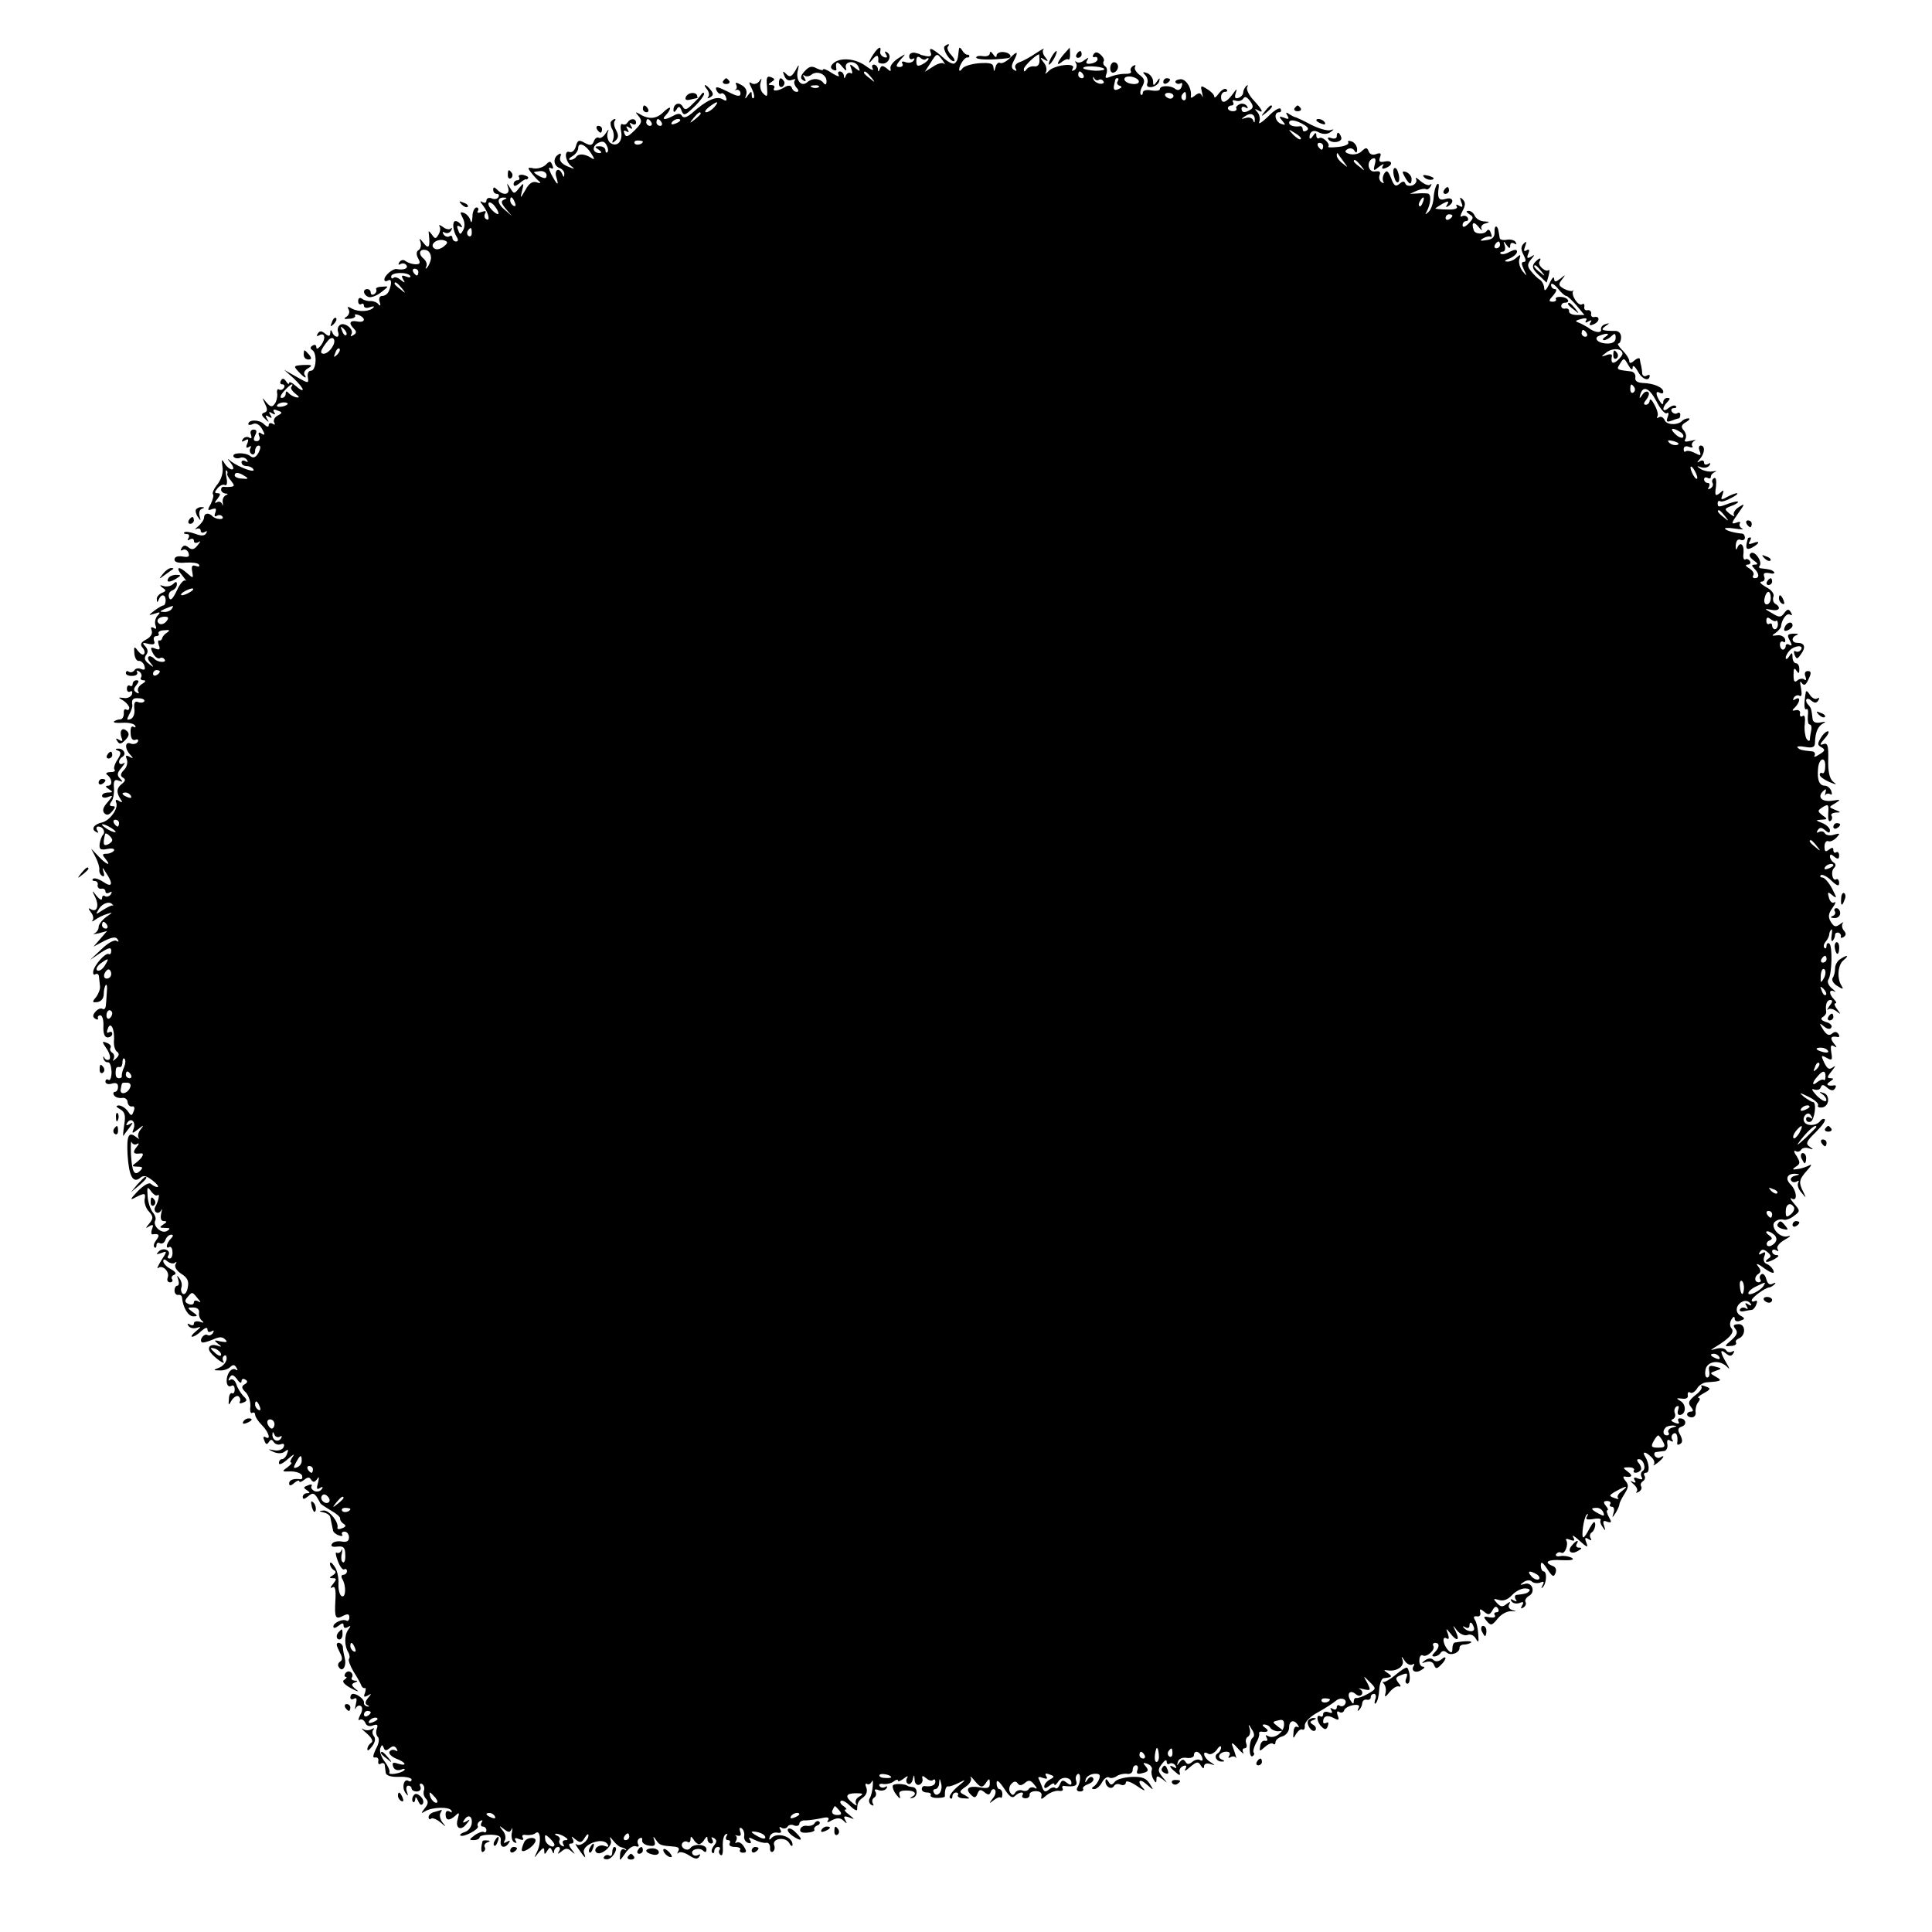 <?xml version="1.0" standalone="no"?>
<!DOCTYPE svg PUBLIC "-//W3C//DTD SVG 20010904//EN"
 "http://www.w3.org/TR/2001/REC-SVG-20010904/DTD/svg10.dtd">
<svg version="1.0" xmlns="http://www.w3.org/2000/svg"
 width="568pt" height="568pt" viewBox="0 0 568 568"
 preserveAspectRatio="xMidYMid meet">
<g transform="translate(0,568) scale(0.1,-0.1)"
fill="#000000" stroke="none">
<path d="M2777 5544 c-7 -8 15 -44 27 -44 5 0 2 8 -7 18 -10 10 -14 22 -10 25
3 4 4 7 1 7 -2 0 -7 -3 -11 -6z"/>
<path d="M2573 5528 c-17 -23 -25 -44 -9 -24 14 17 20 16 18 -5 -1 -3 5 -6 13
-6 18 0 28 24 13 33 -7 5 -8 2 -3 -6 5 -8 3 -11 -6 -8 -8 3 -13 11 -11 17 3
15 -3 14 -15 -1z"/>
<path d="M2736 5526 c4 -10 0 -13 -13 -11 -10 2 -18 4 -18 5 0 1 -7 3 -16 5
-9 1 -16 -3 -16 -11 0 -7 5 -10 10 -7 6 3 7 1 3 -5 -4 -6 -14 -8 -23 -5 -10 4
-14 2 -10 -4 3 -5 0 -10 -8 -10 -12 0 -12 4 2 21 18 20 18 20 -7 4 -14 -9 -24
-22 -22 -29 2 -10 0 -10 -11 0 -12 9 -16 9 -20 -1 -4 -10 -6 -10 -6 0 -1 6 -6
12 -12 12 -5 0 -7 -5 -3 -12 4 -7 -6 -3 -22 9 -31 22 -76 25 -95 6 -8 -8 -8
-13 0 -18 6 -3 11 -3 10 2 -4 22 3 25 17 7 11 -13 14 -14 11 -4 -6 21 29 24
37 3 6 -14 4 -14 -11 -2 -15 12 -16 12 -10 -4 4 -10 3 -16 -2 -12 -5 3 -12 -1
-14 -7 -4 -10 -6 -10 -6 0 -1 6 -6 12 -12 12 -5 0 -7 -5 -3 -11 3 -6 -5 -3
-20 6 -14 10 -26 14 -26 11 0 -4 -8 -2 -19 3 -14 8 -22 6 -35 -8 -13 -14 -14
-21 -5 -27 8 -5 10 -3 4 7 -5 8 -5 11 0 7 4 -4 14 -3 20 2 17 14 45 2 45 -19
0 -9 -3 -12 -8 -6 -11 15 -33 17 -49 3 -18 -15 -35 7 -27 37 4 17 3 17 -8 -3
-11 -18 -16 -20 -26 -10 -11 11 -12 9 -6 -5 4 -11 12 -16 22 -12 9 3 13 3 9
-1 -4 -4 -2 -13 4 -21 8 -8 8 -13 1 -13 -6 0 -12 5 -14 12 -3 7 -9 8 -19 3
-20 -13 -40 -15 -33 -4 3 5 -1 9 -8 9 -11 0 -10 2 0 9 11 7 11 9 -1 14 -12 5
-15 -1 -12 -28 2 -29 1 -32 -11 -20 -8 7 -11 22 -8 32 4 14 4 15 -4 4 -5 -7
-15 -10 -22 -6 -9 6 -9 3 0 -15 6 -12 9 -24 6 -28 -3 -3 -6 1 -6 9 0 12 -2 11
-11 -1 -9 -13 -10 -12 -5 2 3 12 -2 22 -16 29 -12 7 -18 7 -14 1 3 -6 3 -12
-1 -15 -5 -2 -3 -3 3 -1 6 1 11 -4 11 -11 0 -10 -10 -9 -38 6 -31 15 -37 16
-33 4 4 -8 10 -13 14 -10 4 3 11 -2 14 -10 4 -12 2 -14 -11 -6 -18 9 -47 -4
-89 -42 -15 -12 -24 -15 -29 -8 -4 8 -12 8 -25 1 -25 -14 -37 -13 -22 2 7 7
12 16 12 20 0 4 -9 -1 -20 -12 -20 -20 -43 -22 -70 -5 -13 7 -13 6 -2 -7 11
-14 9 -20 -12 -41 -19 -19 -26 -22 -30 -10 -4 9 -2 11 6 7 7 -5 8 -3 3 6 -6 9
-4 11 5 5 9 -6 11 -4 5 5 -5 9 -4 11 3 6 7 -4 12 -2 12 3 0 14 -17 14 -25 1
-4 -6 -10 -8 -15 -5 -5 3 -7 -7 -4 -21 6 -30 -13 -49 -33 -33 -6 6 -9 18 -7
27 5 15 4 14 -6 -1 -6 -9 -15 -15 -20 -12 -4 3 -11 -2 -14 -10 -5 -13 -10 -14
-27 -5 -17 10 -21 8 -26 -10 -3 -12 -11 -19 -18 -17 -17 7 -14 -26 4 -41 13
-10 11 -10 -11 -1 -18 8 -24 17 -21 27 4 10 2 13 -5 8 -17 -10 -15 -33 3 -40
8 -3 15 -11 14 -18 0 -10 -2 -10 -6 0 -9 22 -25 13 -17 -10 8 -27 2 -23 -16
11 -7 15 -8 21 -1 17 7 -4 9 -1 5 8 -5 13 -8 14 -20 1 -8 -7 -24 -12 -35 -10
-18 4 -19 2 -7 -13 7 -9 18 -21 23 -25 6 -5 3 -7 -7 -3 -12 4 -23 -3 -33 -22
-16 -27 -16 -27 -10 -2 6 23 5 24 -9 7 -14 -18 -15 -18 -26 0 -10 16 -11 16
-6 1 6 -21 -14 -24 -32 -6 -9 9 -12 9 -12 0 0 -7 5 -12 11 -12 5 0 8 -4 4 -10
-3 -5 -12 -7 -20 -3 -8 3 -15 0 -15 -7 0 -6 -5 -8 -12 -4 -8 5 -7 1 2 -10 16
-21 23 -49 9 -40 -5 3 -6 10 -3 16 5 8 1 9 -10 5 -10 -4 -15 -3 -11 3 3 6 1
10 -4 10 -6 0 -12 -12 -12 -27 -1 -16 -3 -21 -6 -11 -2 9 -11 19 -19 22 -12 4
-12 2 -4 -14 7 -13 7 -26 2 -36 -8 -15 -10 -15 -15 0 -5 11 -3 15 5 10 7 -4 8
-3 4 4 -4 7 -11 12 -17 12 -10 0 -8 -28 4 -47 5 -8 4 -13 -2 -13 -6 0 -11 5
-11 11 0 5 -4 8 -9 4 -5 -3 -13 0 -17 6 -4 7 -3 9 4 5 6 -3 14 -1 18 6 4 7 4
10 -1 6 -4 -4 -15 -2 -23 5 -9 6 -13 7 -10 2 4 -6 2 -17 -3 -25 -8 -13 -10
-13 -19 0 -10 13 -11 13 -9 0 4 -37 -1 -44 -16 -24 -11 14 -14 15 -9 3 3 -10
1 -20 -5 -24 -7 -4 -8 -12 -2 -24 8 -14 6 -18 -7 -18 -9 0 -22 4 -29 9 -7 6
-14 4 -19 -3 -4 -7 -3 -9 4 -5 6 3 13 2 17 -4 6 -9 -8 -15 -29 -11 -11 2 -36
-19 -36 -31 0 -5 5 -6 10 -3 11 7 13 -6 4 -29 -3 -9 -12 -16 -20 -16 -8 0 -11
-7 -8 -17 4 -11 2 -14 -3 -8 -4 6 -15 10 -23 10 -8 -1 -20 2 -26 7 -6 4 -11 2
-11 -7 0 -8 4 -12 9 -9 4 3 8 1 8 -5 0 -6 8 -8 18 -4 9 3 14 3 10 -1 -10 -12
-42 -14 -62 -4 -14 8 -16 7 -11 -2 4 -7 1 -16 -6 -21 -10 -6 -8 -8 8 -6 12 0
19 5 17 9 -3 4 2 5 10 2 23 -9 20 -24 -4 -19 -22 4 -26 -5 -9 -22 8 -8 7 -13
-2 -18 -7 -5 -10 -4 -6 2 9 14 -19 37 -33 28 -6 -4 -9 -13 -6 -21 3 -8 1 -14
-3 -14 -5 0 -12 6 -14 13 -4 9 -6 8 -6 -2 -1 -10 -4 -11 -15 -2 -11 9 -16 9
-22 0 -4 -7 -3 -9 4 -5 17 10 21 -8 6 -29 -8 -10 -14 -13 -14 -6 0 7 -5 9 -11
5 -7 -4 -8 -9 -1 -13 15 -9 12 -61 -4 -61 -7 0 -11 -8 -9 -19 3 -19 2 -19 -33
1 l-37 21 28 -25 c15 -14 27 -29 27 -33 0 -5 -9 0 -20 10 -11 10 -20 14 -20 9
0 -5 -4 -3 -9 5 -6 9 -11 10 -15 2 -4 -6 -2 -11 4 -11 6 0 8 -5 5 -10 -4 -6
-10 -8 -15 -5 -4 3 -7 -3 -5 -12 1 -10 -2 -24 -8 -31 -7 -10 -13 -8 -24 5 -13
16 -13 16 -4 -4 8 -16 8 -23 -2 -26 -9 -3 -9 -8 2 -18 12 -12 13 -12 6 0 -6
10 -4 12 5 6 9 -6 11 -4 5 5 -6 9 -4 11 5 5 9 -5 11 -4 6 3 -5 8 -1 10 10 5
15 -5 15 -7 0 -15 -9 -5 -13 -14 -10 -20 4 -7 2 -8 -4 -4 -7 4 -12 2 -12 -4 0
-7 -6 -5 -15 4 -14 13 -45 13 -45 -1 0 -3 7 -3 15 1 9 3 19 -3 26 -16 9 -16 8
-19 -2 -13 -8 6 -11 4 -7 -7 4 -8 0 -15 -7 -15 -10 0 -11 5 -5 17 6 12 5 17
-5 17 -7 0 -11 -7 -7 -15 3 -10 1 -13 -6 -8 -6 3 -14 1 -18 -5 -5 -8 -3 -9 6
-4 10 6 12 4 7 -9 -5 -11 -3 -15 5 -10 6 4 8 3 4 -4 -3 -6 -2 -13 4 -17 5 -3
10 1 10 9 0 9 5 16 10 16 7 0 7 -7 0 -21 -8 -14 -15 -17 -24 -10 -14 12 -57
11 -49 -2 3 -4 11 -6 19 -3 7 3 16 0 20 -6 4 -7 3 -8 -4 -4 -7 4 -12 2 -12 -3
0 -6 6 -11 14 -11 8 0 18 -4 21 -10 7 -12 -42 6 -65 23 -13 11 -13 10 -1 -5 8
-11 9 -18 3 -18 -6 0 -16 8 -22 18 -8 14 -9 12 -6 -10 3 -17 -3 -36 -14 -51
-11 -13 -17 -27 -14 -30 3 -3 0 -15 -6 -28 -11 -19 -10 -21 3 -16 12 4 14 2
10 -10 -4 -10 -2 -14 5 -9 6 3 13 2 16 -3 7 -10 -20 -9 -30 2 -11 11 -24 8
-24 -4 0 -7 -8 -18 -17 -26 -10 -8 -12 -12 -6 -8 7 3 13 1 13 -5 0 -6 5 -8 12
-4 7 4 8 3 4 -4 -5 -8 -15 -8 -33 -1 -14 5 -28 7 -31 4 -3 -3 0 -5 7 -5 7 0 9
-5 5 -12 -4 -7 -3 -8 4 -4 7 4 12 2 12 -4 0 -6 5 -8 13 -4 8 5 7 2 -2 -9 -10
-13 -17 -14 -26 -7 -10 8 -15 8 -21 -1 -4 -7 -3 -9 3 -6 6 4 14 0 17 -8 4 -12
0 -14 -18 -11 -14 2 -23 -1 -23 -9 0 -8 12 -11 33 -9 19 1 36 -1 39 -6 3 -6
-1 -7 -9 -4 -11 4 -14 0 -11 -16 4 -21 3 -21 -14 -6 -26 24 -37 19 -15 -6 10
-13 15 -20 10 -15 -6 4 -17 -9 -26 -29 -12 -25 -19 -32 -23 -21 -3 9 1 18 9
21 8 3 14 11 14 18 0 9 -3 9 -11 1 -6 -6 -19 -9 -28 -6 -12 4 -13 3 -3 -5 11
-7 11 -10 -2 -15 -9 -4 -16 -12 -15 -19 0 -10 2 -10 6 0 7 17 20 15 20 -3 0
-8 -3 -15 -7 -15 -3 0 -15 -7 -26 -15 -19 -15 -19 -15 1 -9 16 6 18 4 8 -6 -6
-7 -9 -19 -6 -28 4 -10 2 -13 -5 -8 -8 4 -10 2 -6 -8 3 -9 -3 -19 -16 -26 -16
-8 -19 -15 -11 -24 6 -7 8 -16 4 -19 -3 -4 -11 1 -18 10 -10 14 -12 13 -10 -8
1 -13 7 -23 13 -22 5 1 13 -5 16 -13 4 -12 2 -15 -9 -11 -8 4 -17 2 -20 -4 -4
-5 -11 -7 -16 -4 -5 4 -9 2 -9 -4 0 -5 9 -9 19 -8 11 0 17 5 14 11 -3 5 -1 6
6 2 6 -4 9 -12 6 -17 -4 -5 0 -9 7 -9 8 0 6 -5 -5 -11 -9 -6 -14 -15 -11 -21
4 -7 2 -8 -5 -4 -9 6 -9 11 0 22 8 10 8 14 0 14 -6 0 -11 -5 -11 -11 0 -5 -4
-8 -8 -5 -5 3 -9 -1 -9 -9 0 -8 5 -11 10 -8 5 3 7 0 5 -8 -3 -8 -14 -13 -24
-11 -18 2 -18 2 -1 -8 9 -6 17 -16 17 -21 0 -6 -4 -8 -9 -5 -5 3 -8 -2 -7 -11
0 -10 -4 -18 -11 -18 -6 0 -14 -3 -18 -6 -3 -4 8 -5 25 -4 17 1 33 -2 37 -8 3
-5 1 -7 -4 -4 -7 4 -10 -3 -9 -18 0 -16 6 -23 14 -20 7 3 10 0 7 -6 -4 -6 -13
-8 -21 -5 -17 7 -18 -15 -1 -33 10 -11 9 -12 -2 -6 -11 6 -13 4 -8 -8 3 -9 0
-23 -9 -31 -10 -11 -11 -17 -3 -22 9 -5 8 -10 -2 -18 -16 -12 -18 -25 -5 -45
7 -10 6 -12 -4 -6 -9 6 -12 4 -8 -6 6 -17 -20 -52 -42 -57 -23 -5 -33 -19 -19
-27 8 -5 10 -4 5 3 -4 7 -3 12 3 12 13 0 22 -15 14 -24 -4 -4 -8 -15 -10 -26
-2 -17 2 -20 22 -16 14 3 23 1 20 -5 -4 -5 -13 -9 -22 -9 -13 0 -13 -3 -3 -15
19 -23 3 -18 -21 8 l-21 22 13 -25 c7 -14 12 -30 11 -37 -1 -6 2 -14 8 -18 6
-4 8 1 4 12 -4 15 -3 14 7 -2 23 -34 19 -46 -7 -28 -14 9 -27 13 -31 9 -3 -3
-1 -6 5 -6 7 0 11 -6 9 -12 -1 -7 4 -12 11 -11 6 2 12 -2 12 -8 0 -5 5 -7 12
-3 7 4 8 3 4 -5 -4 -6 -12 -9 -17 -6 -5 4 -9 1 -9 -6 0 -7 -7 -4 -16 7 -14 18
-15 18 -4 -4 12 -25 5 -46 -13 -35 -8 5 -8 2 0 -9 7 -8 9 -19 5 -24 -4 -4 0
-4 8 2 8 6 24 14 35 17 18 6 17 5 -3 -9 -12 -9 -22 -22 -22 -29 0 -8 -6 -16
-12 -19 -7 -3 -2 -3 12 0 l25 7 -20 -23 -20 -23 32 17 c23 11 34 13 39 4 4 -7
3 -8 -4 -4 -6 4 -26 -7 -44 -25 l-33 -31 31 21 c23 15 31 17 31 6 0 -8 -3 -12
-7 -10 -9 6 -43 -32 -46 -51 -1 -8 2 -12 7 -8 5 3 10 -1 10 -8 1 -7 2 -20 3
-28 1 -8 -5 -23 -12 -32 -12 -14 -11 -16 5 -14 11 2 18 11 18 24 0 11 3 23 6
26 3 4 5 -6 3 -21 -1 -16 -2 -34 -3 -41 -1 -7 -5 -11 -10 -8 -5 3 -14 -1 -20
-8 -9 -10 -9 -16 -1 -21 6 -4 9 -3 8 2 -2 4 2 8 7 8 6 0 10 -15 9 -32 -1 -22
4 -33 12 -33 8 0 14 5 14 11 0 5 -4 7 -10 4 -6 -4 -7 1 -3 11 8 23 21 -2 18
-36 -1 -14 3 -28 9 -32 7 -5 7 -11 -3 -20 -9 -8 -11 -9 -7 -1 3 6 2 14 -4 18
-6 4 -8 10 -5 15 3 4 -2 11 -11 14 -15 6 -15 4 0 -18 9 -14 12 -27 7 -31 -5
-3 -12 0 -14 5 -3 6 -4 5 -3 -2 2 -7 8 -12 13 -11 6 1 10 -11 11 -28 0 -16 -4
-27 -9 -24 -5 4 -9 1 -9 -5 0 -6 8 -9 18 -6 13 4 19 1 19 -9 0 -8 -4 -15 -9
-15 -5 0 -6 -5 -3 -10 4 -6 14 -9 23 -8 9 2 17 -4 17 -12 1 -8 6 -14 13 -13 7
2 9 -4 5 -14 -6 -15 -7 -15 -18 1 -7 9 -18 16 -26 16 -10 -1 -8 -4 4 -11 14
-8 17 -18 12 -47 -3 -20 -4 -34 -2 -31 1 2 9 13 17 23 12 16 12 18 1 11 -10
-5 -12 -4 -7 4 11 17 26 3 19 -17 -6 -15 -5 -16 13 -2 17 14 18 13 7 -1 -7 -9
-9 -20 -5 -25 4 -4 0 -3 -9 4 -21 16 -27 3 -24 -53 4 -63 16 -85 37 -68 10 9
19 6 37 -8 13 -10 19 -19 14 -19 -5 0 -13 4 -19 9 -5 6 -21 -3 -39 -21 -22
-23 -24 -28 -8 -19 29 15 32 14 28 -6 -1 -10 4 -26 13 -35 13 -15 13 -20 1
-35 -12 -14 -12 -16 0 -8 11 6 13 4 8 -8 -3 -9 -3 -16 1 -16 19 3 23 -2 12
-16 -7 -9 -10 -18 -6 -22 3 -3 6 -1 6 6 0 7 5 9 10 6 6 -3 13 1 16 9 3 9 11
16 17 16 7 0 7 -4 -1 -12 -13 -13 -16 -32 -4 -24 4 2 9 -4 9 -15 1 -10 -3 -19
-8 -19 -6 0 -8 4 -4 9 9 15 -15 25 -28 12 -9 -9 -8 -10 7 -5 18 7 18 6 0 -22
-10 -16 -14 -26 -9 -22 12 11 35 -11 28 -28 -3 -8 0 -14 7 -14 6 0 9 4 6 9 -4
5 0 11 6 13 8 3 4 9 -10 17 -12 6 -22 17 -22 23 0 7 4 7 13 -1 8 -6 18 -7 22
-3 5 4 5 2 1 -5 -4 -7 3 -19 17 -28 18 -11 23 -22 19 -40 -2 -14 -9 -22 -14
-19 -5 3 -7 12 -5 18 3 7 1 19 -5 27 -8 11 -9 10 -4 -3 3 -10 2 -18 -3 -18 -4
0 -8 -6 -8 -14 0 -8 5 -14 11 -13 5 1 11 -2 11 -8 3 -29 18 -55 33 -55 14 0
14 2 -2 13 -16 12 -16 13 2 13 12 0 19 -6 17 -16 -1 -8 3 -19 9 -23 7 -6 4 -7
-6 -3 -10 3 -18 1 -18 -5 0 -6 -5 -7 -12 -3 -7 4 -8 3 -4 -4 4 -6 14 -9 24 -6
14 5 14 3 -2 -10 -11 -9 -16 -16 -11 -16 5 0 17 7 27 17 12 10 18 12 18 4 0
-7 5 -9 12 -5 7 4 8 3 4 -5 -4 -6 -11 -9 -16 -6 -9 6 -25 -13 -17 -21 2 -3 16
1 31 7 20 9 29 10 38 1 8 -8 5 -9 -13 -6 -20 5 -21 4 -9 -6 13 -10 13 -11 -2
-6 -19 6 -30 -5 -20 -19 11 -16 47 -41 39 -28 -4 6 -3 14 2 17 5 4 8 -1 7 -11
-2 -9 -11 -20 -22 -24 -18 -7 -18 -8 2 -8 11 -1 25 4 31 10 8 8 13 7 18 -2 5
-7 4 -10 -3 -5 -6 3 -15 -1 -20 -11 -11 -21 -5 -46 9 -37 5 3 9 -2 9 -11 0 -9
-4 -14 -8 -11 -4 2 -9 -5 -9 -17 -2 -20 -1 -20 8 -4 6 9 15 15 20 12 5 -4 7
-11 4 -16 -3 -5 1 -6 9 -3 13 5 14 8 1 20 -7 8 -17 23 -20 34 -4 11 -11 17
-17 14 -7 -5 -8 -2 -3 6 6 10 11 9 22 -5 7 -11 13 -13 13 -6 0 7 5 9 11 5 8
-4 7 -9 -2 -14 -10 -6 -9 -12 4 -24 8 -9 14 -27 13 -41 -2 -13 1 -22 5 -19 5
3 9 0 9 -5 0 -6 9 -20 20 -31 20 -20 28 -46 10 -35 -6 3 -7 -1 -3 -10 4 -12 8
-13 13 -5 6 9 9 9 15 0 4 -6 13 -9 21 -6 8 3 11 0 8 -8 -3 -8 -15 -12 -27 -10
-21 4 -21 4 -2 -5 12 -5 25 -5 33 2 9 7 11 6 6 -7 -3 -9 -10 -16 -15 -16 -5 0
-9 -5 -9 -12 0 -6 12 -1 27 13 15 13 21 16 14 7 -7 -10 -10 -18 -5 -18 4 0 -1
-6 -11 -14 -17 -12 -17 -13 10 -12 15 0 30 -5 33 -12 2 -7 0 -12 -5 -11 -19 3
-33 -2 -33 -12 0 -8 5 -8 15 1 8 7 15 9 15 5 0 -4 6 -2 14 4 11 9 16 9 21 0 6
-8 10 -7 17 2 6 10 7 7 3 -10 -5 -17 -4 -22 5 -16 8 5 11 4 6 -3 -4 -6 -13 -9
-21 -6 -8 4 -12 10 -9 15 3 5 -2 6 -11 2 -13 -5 -14 -7 -3 -14 10 -7 10 -9 1
-9 -7 0 -13 -5 -13 -11 0 -8 5 -7 16 2 15 13 20 10 36 -21 2 -3 16 -12 31 -21
16 -9 28 -19 27 -24 -1 -4 4 -11 10 -15 8 -5 7 -9 -4 -13 -9 -4 -15 -3 -14 1
5 16 -24 52 -40 51 -16 -1 -16 -2 1 -6 9 -2 18 -9 18 -14 1 -5 3 -13 4 -19 1
-5 3 -14 4 -19 0 -5 8 -12 17 -15 8 -3 13 -2 10 2 -3 5 0 9 7 9 7 0 13 -8 13
-17 0 -11 -7 -15 -22 -12 -12 2 -25 -1 -28 -7 -5 -7 1 -10 16 -8 18 2 23 -3
23 -25 1 -15 -3 -24 -7 -21 -5 2 -6 14 -3 26 2 12 2 16 -1 9 -3 -6 -9 -10 -14
-7 -5 3 -3 -8 3 -24 6 -17 15 -28 19 -25 4 3 8 0 8 -5 0 -6 -5 -11 -11 -11 -5
0 -7 -5 -3 -12 12 -19 11 -56 -1 -51 -6 2 -11 19 -10 37 1 18 -4 41 -12 51 -7
11 -13 14 -13 8 0 -7 5 -15 11 -19 8 -4 7 -9 -2 -15 -12 -7 -12 -9 0 -9 11 0
11 -3 0 -17 -8 -9 -9 -14 -2 -10 8 5 11 -6 9 -38 -3 -52 0 -58 24 -45 12 6 17
5 17 -5 0 -8 -4 -12 -8 -10 -11 7 -39 -6 -39 -17 0 -6 6 -5 15 2 11 9 15 9 15
1 0 -7 5 -9 12 -5 10 6 10 4 2 -7 -12 -16 -12 -48 0 -67 4 -7 5 -16 2 -19 -3
-3 3 -20 13 -37 11 -17 21 -35 23 -41 2 -5 6 -9 10 -8 4 2 4 -5 1 -14 -5 -12
-3 -14 8 -8 12 7 12 6 1 -7 -9 -11 -9 -18 -2 -21 7 -4 7 -5 -1 -4 -6 2 -10 6
-9 11 2 9 -19 26 -32 26 -5 0 -8 -5 -8 -11 0 -5 5 -7 11 -3 8 4 9 -1 5 -17 -3
-13 -3 -18 0 -11 3 6 10 10 15 6 5 -3 5 -14 -2 -26 -6 -12 -7 -18 -1 -14 5 3
12 -1 16 -9 3 -9 12 -12 22 -8 13 5 16 2 12 -9 -4 -9 -2 -20 3 -25 5 -5 3 -20
-6 -35 -9 -20 -10 -27 -2 -25 7 1 11 -4 9 -11 -1 -8 2 -11 8 -7 5 3 11 1 11
-4 1 -6 2 -17 3 -23 1 -8 15 -13 39 -12 20 1 37 -3 37 -8 0 -5 -4 -7 -9 -4
-13 9 -21 -19 -9 -35 8 -11 9 -10 4 4 -3 9 -1 17 4 17 6 0 10 -4 10 -8 0 -5 7
-9 15 -9 9 0 14 6 11 14 -4 8 -1 11 5 8 6 -4 8 -13 5 -20 -2 -7 0 -17 6 -23 8
-8 7 -16 -3 -28 -12 -16 -12 -17 1 -9 20 12 70 14 77 2 3 -6 1 -7 -5 -3 -7 4
-12 1 -12 -8 0 -19 11 -20 29 -4 11 11 12 9 7 -9 -9 -27 8 -38 25 -16 12 14
12 16 0 8 -10 -5 -12 -4 -7 3 11 19 25 14 23 -8 -1 -11 -10 -23 -20 -26 -10
-3 -16 -8 -14 -10 7 -8 57 18 52 27 -3 4 0 11 6 15 8 4 9 3 5 -4 -4 -7 -2 -12
3 -12 6 0 11 -5 11 -11 0 -5 -3 -8 -8 -5 -4 2 -16 -2 -27 -10 -16 -12 -17 -14
-2 -14 9 0 17 4 17 8 0 5 15 8 33 8 25 -1 31 -5 29 -19 -3 -19 13 -23 24 -5 5
7 3 8 -6 3 -9 -5 -11 -4 -6 4 4 6 2 20 -6 29 -12 15 -11 16 4 4 13 -10 17 -10
22 0 3 7 3 3 1 -9 -3 -12 0 -25 6 -29 8 -4 9 -3 5 4 -5 8 -1 10 10 5 11 -4 15
-3 11 4 -4 7 0 10 10 8 10 -1 23 1 28 6 14 11 17 -28 4 -55 -10 -20 -10 -21 5
-2 12 14 16 16 16 5 0 -12 2 -12 9 0 7 11 9 11 14 0 4 -10 6 -10 6 -1 1 6 6
12 12 12 5 0 7 -6 3 -12 -6 -10 -5 -10 7 -1 12 10 18 10 29 0 12 -10 12 -9 1
5 -10 13 -10 18 -2 18 7 0 9 5 5 13 -6 9 -4 9 8 -1 14 -11 18 -10 27 5 6 10
11 13 11 7 0 -16 -25 -35 -36 -26 -4 4 -2 -2 6 -13 21 -30 24 -32 17 -13 -9
24 55 49 69 26 5 -8 2 -9 -9 -5 -16 6 -34 -9 -24 -19 12 -12 48 18 43 34 -5
14 -4 14 8 -1 8 -10 18 -18 23 -18 4 -1 10 -3 13 -6 3 -4 0 -4 -5 0 -6 3 -12
-4 -12 -16 -2 -20 -1 -19 15 4 9 14 23 24 31 21 8 -3 11 0 7 6 -3 6 -2 14 4
17 6 4 9 1 8 -5 -2 -7 7 -14 19 -16 17 -3 21 0 17 14 -5 14 -4 15 5 2 10 -15
14 -16 52 -19 13 -1 18 -5 13 -13 -4 -7 -3 -10 1 -5 5 4 19 0 31 -8 17 -11 25
-12 30 -3 4 6 3 8 -4 4 -6 -3 -13 -2 -16 3 -8 13 20 21 31 10 6 -6 10 -5 10 4
0 15 -38 18 -48 3 -9 -11 -31 3 -23 15 3 5 10 7 15 4 5 -4 9 0 9 7 0 10 2 10
9 0 4 -8 12 -14 16 -14 4 0 12 6 16 14 7 10 9 10 9 1 0 -7 5 -13 11 -13 5 0 7
5 3 12 -4 7 -3 8 5 4 9 -6 9 -11 0 -22 -6 -8 -9 -17 -5 -21 3 -3 6 -1 6 5 0 7
5 12 11 12 5 0 8 -4 4 -9 -3 -5 -1 -12 4 -15 5 -3 7 8 6 24 -1 17 2 33 8 37 6
3 7 1 3 -5 -4 -7 -2 -12 4 -12 6 0 8 -4 5 -10 -3 -5 3 -10 15 -10 12 0 19 -4
16 -8 -3 -5 1 -9 8 -9 11 0 12 4 3 18 -6 10 -15 15 -21 12 -5 -3 -6 -1 -2 5 3
5 3 12 -1 15 -5 2 -2 2 6 0 8 -2 11 2 7 12 -3 10 -2 13 4 10 6 -4 9 -14 8 -22
-2 -9 3 -18 11 -21 9 -3 11 0 6 8 -6 9 -3 9 13 1 12 -6 27 -10 34 -9 7 2 12
-5 12 -14 -1 -10 3 -15 8 -12 5 3 7 12 4 19 -7 20 32 26 44 7 5 -10 10 -12 10
-5 0 24 -47 38 -63 18 -5 -6 -7 -4 -4 5 2 8 12 14 22 12 11 -2 14 1 9 9 -4 7
-3 10 4 5 6 -3 13 -2 17 3 3 6 12 8 20 4 8 -3 15 0 15 5 0 6 8 11 18 10 9 0
30 3 45 6 20 5 26 3 22 -5 -6 -8 -2 -8 12 0 14 7 24 7 33 -2 10 -10 11 -9 5 2
-6 11 -4 13 11 8 18 -7 18 -7 0 8 -11 8 -16 15 -10 15 5 0 2 4 -6 10 -8 5 -12
12 -8 15 3 4 16 -3 27 -14 12 -12 21 -16 21 -11 0 19 3 25 18 36 9 7 13 18 9
28 -4 9 -3 15 2 11 5 -3 11 1 14 7 3 7 4 2 3 -12 -1 -14 -5 -31 -9 -37 -4 -6
-2 -15 4 -19 7 -4 9 -3 5 4 -3 6 -2 13 4 17 6 4 7 11 4 17 -5 7 -1 9 9 5 9 -3
19 -1 23 5 4 6 3 8 -4 4 -6 -3 -13 -2 -16 3 -4 5 2 8 11 6 10 -1 24 2 31 8 6
5 12 6 12 2 0 -4 8 -1 17 6 10 8 14 9 10 2 -4 -6 -3 -14 2 -17 5 -4 12 2 14
11 4 17 5 17 6 0 0 -10 7 -17 14 -14 6 2 11 10 9 17 -2 10 0 11 11 2 8 -7 17
-9 20 -5 4 3 7 1 7 -5 0 -11 -13 -16 -32 -13 -5 0 -8 -4 -8 -9 0 -6 7 -10 16
-10 8 0 13 -4 10 -8 -2 -4 6 -8 19 -8 13 0 23 2 23 5 -1 17 3 31 10 29 4 -1
18 4 32 11 21 11 21 9 -5 -12 -16 -14 -27 -29 -22 -33 4 -4 7 -2 7 4 0 7 5 12
11 12 5 0 8 -4 5 -8 -2 -4 5 -9 17 -9 20 -2 21 -1 4 9 -18 9 -18 11 2 25 12 8
19 20 15 26 -3 7 2 3 11 -8 18 -22 24 -23 36 -3 7 10 9 9 9 -5 0 -14 -6 -16
-29 -12 -34 6 -45 -4 -26 -22 10 -10 14 -9 19 4 5 12 9 13 20 4 11 -9 15 -9
19 1 2 7 8 10 12 6 4 -4 2 -16 -6 -25 -12 -16 -12 -17 2 -6 9 7 18 11 21 8 2
-3 5 2 5 10 0 8 -4 15 -9 15 -4 0 -8 8 -8 18 0 11 7 6 22 -16 15 -24 24 -30
31 -23 13 13 30 15 23 3 -3 -5 1 -9 9 -9 8 0 13 5 12 11 -1 5 7 10 18 10 12 0
19 -5 17 -14 -3 -12 0 -11 15 2 10 8 26 14 36 13 9 -2 14 1 11 7 -3 5 0 9 7 7
28 -3 38 1 33 15 -3 8 -1 16 4 20 10 6 10 -24 -1 -40 -3 -6 0 -11 8 -11 8 0
12 4 9 8 -2 4 5 10 16 14 11 4 17 11 14 17 -4 6 -10 5 -16 -3 -8 -12 -9 -12
-6 0 2 8 14 15 25 16 15 1 19 -3 15 -14 -3 -9 -10 -19 -16 -23 -8 -5 -7 -8 1
-8 7 0 17 9 23 20 6 11 15 18 21 14 5 -3 15 -1 22 4 7 5 20 8 30 7 9 -2 17 3
17 11 0 8 4 14 10 14 5 0 7 -6 4 -14 -4 -11 0 -13 15 -9 17 4 19 8 10 19 -10
12 -9 13 5 8 10 -4 15 -12 12 -19 -2 -6 0 -18 5 -26 7 -12 9 -12 9 0 0 11 3
11 18 0 16 -13 16 -13 0 6 -14 18 -15 22 -2 39 8 11 14 14 14 7 0 -7 4 -10 9
-6 5 3 13 0 17 -6 4 -8 3 -9 -4 -5 -17 10 -15 1 4 -14 12 -11 15 -11 12 0 -2
7 3 15 11 18 9 3 11 0 6 -9 -5 -8 2 -5 14 6 19 16 24 17 31 5 6 -10 10 -11 10
-3 0 7 7 10 18 7 16 -5 16 -5 0 6 -20 12 -25 36 -6 24 6 -4 17 1 25 11 7 11
13 14 13 8 0 -7 -5 -15 -10 -18 -13 -8 -3 -25 13 -24 9 0 8 2 -1 6 -16 6 -6
23 14 23 9 0 12 -5 8 -12 -4 -6 -3 -8 4 -4 5 3 12 3 15 -1 5 -10 -1 11 -10 35
-4 11 2 8 16 -8 12 -14 20 -19 16 -12 -3 6 -2 12 4 12 6 0 8 6 5 14 -3 8 -1
17 5 20 6 4 8 14 5 24 -5 14 -3 14 6 -2 8 -11 9 -21 3 -25 -12 -8 -12 -62 0
-54 4 3 6 7 3 10 -3 3 0 15 6 27 7 11 11 24 10 28 -1 5 1 7 6 7 19 -3 25 2 12
11 -9 6 -10 10 -3 10 6 0 15 -4 18 -10 3 -5 14 -10 23 -10 16 1 16 2 -1 14
-17 13 -17 14 1 18 14 4 18 0 17 -15 -2 -22 -30 -41 -47 -31 -7 4 -8 3 -4 -5
4 -7 2 -10 -4 -9 -7 2 -14 -5 -15 -15 -3 -17 -2 -17 14 -3 10 9 21 13 24 9 4
-3 7 -1 7 5 0 6 9 14 20 17 11 3 20 15 20 26 0 21 15 25 26 7 4 -6 3 -8 -2 -5
-6 3 -11 -4 -11 -16 -2 -20 -1 -20 8 -4 6 9 14 15 18 12 5 -2 8 3 7 12 0 10
15 26 39 39 22 12 46 28 53 34 14 12 36 4 26 -11 -3 -5 -10 -7 -15 -4 -5 4 -9
1 -9 -5 0 -6 -5 -8 -12 -4 -7 4 -8 3 -4 -4 5 -8 2 -10 -8 -6 -9 3 -16 1 -16
-6 0 -6 -4 -9 -8 -6 -14 8 -10 -19 4 -31 9 -9 14 -9 18 3 3 9 1 12 -4 9 -6 -3
-10 -2 -10 3 0 17 13 21 31 11 15 -8 17 -6 12 7 -4 11 -2 15 4 11 6 -4 13 -2
15 5 2 6 14 13 27 15 15 2 20 -1 15 -9 -4 -8 -3 -10 2 -5 5 5 9 14 9 20 1 7 6
11 13 10 7 -2 12 2 12 7 0 6 4 10 10 10 5 0 7 -8 3 -17 -3 -10 -2 -15 2 -10 5
4 9 22 10 40 1 17 7 33 13 33 25 3 27 5 12 15 -13 9 -13 10 0 8 26 -4 49 12
44 29 -5 14 -4 14 6 -1 6 -9 16 -14 22 -11 6 4 8 2 4 -4 -9 -15 7 -23 24 -11
9 5 10 9 3 9 -6 0 -11 9 -10 19 0 11 5 17 10 14 11 -7 38 17 31 28 -3 5 0 9 5
9 14 0 14 -13 -1 -28 -9 -9 -9 -12 -1 -12 7 0 15 5 18 10 5 7 11 8 19 1 12
-10 38 0 37 15 0 5 6 9 13 9 8 0 17 3 21 6 5 5 -18 5 -47 0 -5 0 -8 -9 -8 -18
0 -13 -3 -14 -12 -5 -15 15 -20 44 -5 35 7 -4 8 0 4 13 -7 18 -6 18 7 2 19
-25 29 -22 16 5 -10 21 -10 21 4 3 8 -10 22 -16 30 -13 9 4 20 -1 25 -11 8
-13 9 -11 7 13 -1 17 -5 36 -10 43 -5 8 -3 11 6 10 7 -2 12 3 10 11 -3 12 0
12 12 2 12 -10 16 -9 24 5 6 11 11 13 16 5 4 -6 2 -11 -4 -11 -6 0 -9 -4 -5
-9 3 -6 -4 -8 -16 -6 -18 4 -19 2 -8 -11 12 -14 15 -14 32 7 11 14 29 23 41
22 15 -1 16 0 3 3 -10 3 -14 10 -10 17 5 9 3 9 -8 1 -11 -9 -17 -9 -28 3 -12
13 -11 14 6 9 13 -4 26 1 38 14 10 11 27 20 38 20 11 0 17 -3 13 -8 -7 -7 -11
-8 -37 -11 -5 0 -7 -6 -3 -13 5 -7 3 -8 -6 -3 -8 5 -11 4 -6 -3 4 -6 14 -8 23
-5 12 5 14 3 8 -7 -5 -9 -4 -11 4 -6 6 4 9 11 6 16 -3 5 2 13 10 18 21 11 9
43 -13 35 -15 -4 -15 -3 -2 6 9 6 19 6 24 1 4 -4 15 -6 24 -3 11 5 13 3 7 -8
-4 -8 -4 -11 0 -6 12 10 14 47 3 47 -4 0 -8 8 -8 18 0 12 5 10 19 -11 15 -23
19 -25 24 -12 4 9 1 18 -8 21 -28 11 -15 20 27 17 28 -1 38 1 29 7 -8 4 -23 7
-33 5 -10 -2 -16 0 -13 6 4 5 10 7 15 4 10 -6 22 23 15 36 -4 5 2 6 11 2 13
-5 15 -3 9 8 -5 8 4 3 19 -11 22 -20 26 -21 20 -6 -6 15 -4 17 6 11 8 -5 11
-4 6 3 -3 6 -2 13 4 17 5 3 10 14 10 23 -1 12 -6 8 -16 -10 -8 -16 -16 -28
-19 -28 -7 0 1 59 10 67 4 4 5 2 1 -5 -6 -9 -1 -11 18 -8 15 3 24 1 22 -3 -3
-4 0 -13 6 -21 8 -12 9 -11 4 4 -5 14 -2 17 9 12 13 -4 14 -2 5 14 -6 11 -8
20 -4 20 3 0 1 6 -5 13 -8 10 -7 14 4 14 8 0 12 -4 9 -9 -3 -4 -1 -8 5 -8 6 0
8 -8 5 -17 -5 -17 -5 -17 6 -1 6 10 11 21 11 25 0 5 7 18 15 31 12 19 13 26 3
38 -7 8 -8 14 -3 13 22 -4 26 2 10 14 -16 12 -16 13 3 13 11 0 17 -4 15 -8 -6
-10 10 -11 19 -1 4 3 2 12 -4 20 -7 8 -8 13 -1 13 14 0 23 -28 11 -35 -5 -4
-6 -11 -3 -17 5 -8 1 -9 -10 -5 -11 5 -15 3 -10 -5 5 -7 2 -9 -7 -4 -8 4 -6 1
3 -7 10 -8 14 -18 10 -22 -4 -5 -1 -5 6 -1 7 4 10 11 7 16 -3 5 -1 11 5 15 6
4 8 11 5 16 -4 5 -1 9 4 9 12 0 10 27 -2 47 -11 17 1 16 18 -1 8 -7 11 -17 7
-22 -4 -5 1 -2 11 5 18 14 24 26 8 16 -5 -3 -12 -1 -16 5 -3 5 -1 11 4 11 6 1
17 2 24 3 6 1 11 10 9 20 -2 12 1 16 9 10 7 -4 10 -3 5 4 -3 6 -2 13 4 17 9 6
14 -8 11 -28 -1 -5 3 -6 9 -2 7 4 7 12 0 26 -9 15 -7 21 5 25 16 6 11 24 -6
24 -6 0 -7 -4 -4 -10 4 -6 -1 -7 -11 -3 -10 4 -13 8 -7 10 7 3 10 10 7 18 -3
7 -1 16 5 20 7 3 8 0 5 -9 -3 -9 -2 -16 4 -16 18 0 21 29 4 40 -15 9 -15 10 3
8 12 -2 19 2 17 10 -1 8 2 11 7 8 5 -4 14 2 20 11 5 10 19 19 30 19 42 3 46 5
26 16 -19 11 -19 11 0 18 18 6 18 7 -2 12 -17 5 -21 2 -18 -13 2 -11 0 -19 -6
-19 -5 0 -7 10 -5 22 4 27 43 32 65 8 7 -8 6 -3 -3 12 -20 34 -20 44 -2 29 11
-9 16 -9 22 0 4 7 3 9 -4 5 -6 -3 -14 -2 -17 4 -4 6 -16 8 -28 5 -21 -6 -21
-6 -2 6 40 24 55 42 46 53 -6 7 -6 17 -1 26 6 10 10 11 10 3 0 -7 7 -10 16 -6
15 5 15 7 1 15 -18 10 -13 34 8 42 8 3 17 0 21 -6 5 -7 2 -8 -6 -3 -9 6 -11 4
-5 -5 5 -8 4 -11 -3 -6 -6 3 -13 2 -16 -3 -4 -5 2 -8 11 -6 10 2 21 4 24 4 4
1 10 8 13 17 3 8 2 12 -4 9 -6 -3 -10 -2 -10 2 0 8 39 37 52 38 3 0 10 4 15 9
5 5 3 6 -5 2 -9 -5 -15 -1 -19 13 -3 11 -9 18 -14 15 -5 -3 -7 -10 -4 -15 4
-5 1 -9 -4 -9 -14 0 -14 17 -1 25 8 5 7 12 -2 23 -8 9 1 7 19 -7 22 -15 31
-17 27 -7 -3 8 -12 17 -20 20 -8 3 -11 12 -7 22 5 13 3 15 -7 9 -9 -5 -11 -4
-6 4 6 9 11 9 22 0 12 -10 12 -14 2 -20 -7 -5 -8 -9 -3 -9 6 0 17 5 25 10 10
6 11 10 3 10 -7 0 -13 5 -13 11 0 5 5 7 12 3 7 -4 8 -3 4 4 -4 6 5 18 21 27
18 10 20 14 8 10 -25 -6 -55 33 -34 45 7 5 17 6 23 4 6 -2 20 3 30 11 19 14
19 15 0 37 -10 12 -13 18 -6 14 17 -10 15 22 -3 41 -18 17 -11 33 13 32 15 -1
15 -2 -1 -6 -9 -2 -15 -9 -11 -14 3 -5 10 -6 16 -3 6 4 8 3 5 -3 -4 -6 0 -19
9 -29 15 -18 15 -18 6 1 -15 29 -13 37 11 64 12 13 15 20 7 15 -8 -4 -24 -10
-35 -11 -16 -3 -17 -1 -5 7 13 8 13 13 2 31 -8 11 -9 18 -3 15 5 -4 12 -2 16
3 3 6 13 8 23 5 14 -5 15 -4 2 5 -12 8 -10 15 18 42 18 18 30 34 27 38 -3 3
-9 1 -13 -4 -10 -15 -39 -17 -47 -4 -4 6 -3 15 3 21 6 6 12 6 17 -3 5 -8 4
-10 -3 -5 -7 4 -12 2 -12 -4 0 -7 6 -10 13 -8 12 5 19 58 7 58 -3 0 -15 7 -26
15 -16 14 -15 14 14 0 18 -9 30 -20 27 -25 -3 -4 3 -7 12 -6 22 3 24 38 3 43
-12 4 -13 3 -1 -5 7 -5 12 -14 10 -18 -2 -5 -15 2 -28 15 -13 14 -17 22 -8 18
9 -3 18 -1 20 6 3 9 8 9 19 -1 11 -9 18 -10 23 -2 4 6 3 10 -2 9 -20 -3 -27 2
-13 11 12 8 12 10 1 10 -11 0 -9 5 5 22 10 13 12 17 4 11 -12 -9 -17 -7 -27
13 -10 21 -9 23 7 14 16 -9 18 -7 14 16 -3 19 -1 24 8 18 10 -6 9 -3 -1 9 -12
16 -8 22 12 18 5 -1 6 3 2 9 -5 7 -11 8 -19 1 -8 -7 -16 -4 -26 12 -12 20 -12
21 3 9 9 -8 18 -9 21 -3 4 5 -3 13 -15 16 -15 5 -18 10 -10 15 7 4 11 11 10
16 -3 20 2 34 12 34 8 0 7 -6 -2 -17 -7 -10 -9 -15 -5 -11 5 4 16 2 25 -5 14
-11 14 -10 2 6 -7 9 -10 17 -5 17 4 0 3 5 -4 12 -16 16 -15 31 1 23 6 -4 4 0
-7 9 -11 9 -15 20 -10 27 10 17 12 99 2 105 -4 3 -8 0 -8 -7 0 -7 -3 -9 -6 -6
-4 4 -2 12 4 19 6 7 10 17 10 21 0 5 3 11 6 14 3 3 3 -5 1 -17 -2 -12 -1 -19
3 -16 4 4 7 12 7 17 0 5 4 8 10 7 5 -2 9 -7 7 -11 -1 -5 2 -6 8 -2 8 5 8 11 1
19 -6 7 -7 17 -3 22 4 4 0 3 -8 -3 -13 -10 -18 -8 -27 6 -9 15 -8 24 4 41 9
13 12 20 6 17 -6 -4 -13 2 -16 14 -5 17 -3 18 10 7 14 -11 14 -9 -1 20 -9 17
-22 32 -28 32 -6 0 -8 3 -5 7 4 3 18 -3 30 -15 18 -17 24 -19 24 -8 0 8 -4 13
-8 11 -11 -8 -18 22 -7 33 6 6 6 12 -1 16 -6 4 -11 12 -11 18 0 7 4 7 13 -1
10 -8 14 -7 14 4 0 8 -4 12 -9 9 -4 -3 -8 0 -8 7 0 8 -4 8 -13 1 -10 -8 -13
-6 -13 9 0 11 5 18 11 16 5 -3 16 2 24 10 12 13 11 14 -7 9 -11 -4 -23 -2 -27
4 -3 6 -11 7 -17 4 -7 -4 -8 -2 -4 5 6 9 11 9 22 0 10 -9 14 -9 14 0 0 6 -10
16 -22 21 -21 8 -21 9 -3 10 18 1 19 2 3 13 -15 12 -15 14 1 24 16 10 18 8 16
-18 -1 -16 1 -26 6 -23 5 3 7 10 4 15 -4 5 2 9 12 10 16 0 16 1 -2 8 -19 8
-19 8 0 19 18 11 17 12 -7 8 -31 -5 -46 10 -29 27 9 9 11 8 8 -3 -2 -8 -2 -12
0 -7 3 4 9 5 14 2 5 -4 6 1 3 9 -3 9 -12 16 -19 16 -16 0 -23 17 -20 49 2 33
23 39 21 7 0 -13 -4 -22 -8 -19 -5 2 -8 0 -8 -5 0 -5 12 -14 28 -21 22 -9 24
-9 11 1 -10 9 -15 29 -14 64 1 43 -2 51 -15 46 -11 -4 -10 0 4 16 11 12 15 22
10 22 -5 0 -15 -9 -21 -20 -10 -16 -10 -21 2 -27 12 -7 11 -11 -6 -21 -12 -8
-18 -9 -14 -3 3 6 -1 12 -9 12 -29 3 -34 4 -41 11 -4 4 6 5 22 2 22 -4 29 -1
29 13 1 31 9 48 24 56 10 5 7 6 -7 3 -15 -3 -23 1 -24 10 -3 27 -4 32 -11 40
-14 13 -8 27 6 15 11 -9 16 -9 22 0 4 7 3 9 -4 5 -6 -3 -15 2 -21 11 -6 10
-11 14 -12 8 -6 -36 -5 -54 2 -50 4 3 6 -6 4 -20 -1 -14 1 -25 5 -25 5 0 7 -8
5 -17 -2 -10 -4 -22 -4 -28 -1 -5 -5 -4 -10 3 -4 8 -7 27 -5 43 2 19 0 28 -6
24 -6 -4 -9 -1 -8 7 2 7 -4 12 -12 10 -12 -3 -13 -1 -2 9 15 16 16 33 0 23 -7
-4 -8 -3 -4 5 4 6 12 9 17 5 6 -3 7 5 4 23 -4 18 -3 23 2 15 7 -9 12 -7 20 11
9 18 8 24 -2 24 -8 0 -11 -7 -7 -16 3 -9 2 -13 -3 -9 -4 4 -14 3 -20 -2 -9 -8
-12 -4 -12 16 0 18 2 22 8 13 7 -11 9 -10 9 4 0 9 -4 17 -10 17 -5 0 -10 8
-10 18 0 14 -2 15 -10 2 -5 -8 -10 -10 -10 -4 0 5 5 15 12 22 15 15 42 16 33
2 -4 -6 -11 -8 -16 -5 -5 3 -6 -1 -3 -10 6 -14 8 -14 19 2 15 20 11 33 -11 33
-17 0 -19 17 -1 23 6 3 2 4 -10 4 -18 -1 -20 -4 -11 -20 7 -14 7 -17 -1 -13
-6 4 -11 2 -11 -3 0 -6 -4 -11 -8 -11 -5 0 -9 7 -9 15 0 8 5 11 10 8 5 -3 7 0
5 8 -3 8 -14 13 -24 11 -16 -2 -16 -1 -4 7 8 6 15 14 16 18 2 22 17 42 27 36
6 -4 7 -1 2 7 -6 10 -10 10 -19 -2 -10 -14 -15 -14 -36 -1 -24 14 -24 14 -2
10 23 -5 30 7 11 18 -6 4 -8 13 -5 21 3 8 -6 20 -22 28 -15 9 -21 15 -13 16 7
0 11 6 8 14 -4 11 0 13 15 11 11 -3 17 -1 14 3 -7 7 -12 8 -38 11 -6 0 -8 4
-5 7 10 11 -13 45 -25 38 -7 -5 -5 -12 7 -21 13 -9 15 -13 5 -13 -11 0 -11 -3
-2 -12 15 -15 15 -28 1 -28 -5 0 -8 4 -4 9 3 6 -3 14 -12 20 -11 6 -13 11 -5
11 7 0 10 5 7 10 -4 6 -10 8 -14 5 -5 -2 -7 7 -5 20 2 26 -11 34 -19 13 -3 -7
-4 -3 -4 8 1 14 6 20 14 17 7 -3 13 0 13 6 0 6 -3 11 -7 12 -23 2 -46 8 -51
14 -4 3 9 4 28 1 19 -3 29 -3 22 0 -6 3 -10 10 -7 15 4 5 -2 6 -11 2 -15 -5
-14 -1 5 26 22 31 22 32 3 20 -11 -7 -18 -18 -14 -24 3 -5 -2 -3 -12 4 -17 14
-17 15 3 23 12 4 21 10 21 12 0 3 -12 1 -26 -4 -32 -12 -34 -12 -34 1 0 5 3 8
8 5 4 -2 18 2 32 10 14 7 21 13 17 14 -5 0 -18 -5 -29 -11 -18 -10 -20 -9 -14
6 5 15 4 16 -8 5 -13 -10 -15 -7 -11 19 2 18 0 29 -6 25 -5 -3 -7 -9 -4 -14 3
-5 0 -12 -6 -16 -8 -4 -9 -3 -5 4 4 7 2 12 -3 12 -6 0 -11 5 -11 11 0 5 5 7
10 4 6 -3 10 -2 10 4 0 5 6 11 13 14 6 2 3 3 -8 1 -11 -2 -27 2 -35 7 -13 9
-12 10 2 5 10 -3 20 0 24 6 4 7 3 8 -4 4 -7 -4 -12 -2 -12 4 0 6 -6 8 -12 4
-10 -6 -10 -4 0 7 14 16 16 39 2 39 -5 0 -7 -7 -3 -16 5 -14 3 -15 -14 -6 -11
6 -23 8 -27 5 -3 -3 -6 -1 -6 6 0 8 6 11 16 7 8 -3 13 -2 9 3 -3 5 1 12 7 15
7 3 2 3 -11 0 -16 -4 -21 -3 -16 5 4 7 2 18 -5 26 -9 10 -7 16 7 24 10 6 13
11 7 11 -6 0 -14 -3 -18 -7 -13 -14 -47 -13 -52 2 -4 8 -11 12 -17 8 -5 -3 -8
-2 -4 3 3 5 -1 20 -9 34 -7 14 -13 19 -14 13 0 -7 -5 -13 -11 -13 -8 0 -7 5 1
15 7 9 10 19 6 22 -4 4 -12 1 -17 -7 -9 -13 -10 -13 -7 -1 8 29 27 21 48 -19
11 -22 25 -38 30 -35 6 4 7 -1 3 -11 -5 -14 -3 -16 11 -11 10 4 20 7 22 7 2 0
4 5 4 11 0 5 -4 8 -9 4 -5 -3 -12 -1 -16 5 -3 5 -1 10 6 10 7 0 9 3 6 6 -4 4
-13 1 -22 -6 -18 -15 -20 1 -3 18 9 9 9 12 0 12 -7 0 -12 -6 -12 -12 0 -9 -4
-8 -10 2 -13 20 -13 33 0 25 6 -3 10 -2 10 3 0 13 -28 25 -60 26 -17 1 -24 6
-22 17 1 9 -5 16 -13 17 -44 5 -43 5 -32 23 11 18 12 17 24 -4 8 -14 13 -17
13 -7 0 8 7 3 16 -13 12 -23 34 -30 34 -11 0 3 -4 2 -10 -1 -5 -3 -11 0 -12 7
0 7 -2 18 -3 23 -2 6 -3 14 -4 19 0 5 -8 3 -16 -4 -10 -9 -15 -9 -15 -1 0 6
-9 20 -20 31 -11 11 -16 20 -12 20 4 0 8 8 8 19 0 10 -7 18 -16 18 -41 0 -46
3 -30 14 13 9 13 10 0 6 -8 -2 -14 -9 -13 -15 3 -13 -20 -10 -38 5 -8 5 -21
12 -29 15 -10 3 -8 6 8 10 14 4 20 2 15 -4 -4 -7 -1 -8 7 -3 9 5 11 4 6 -3 -5
-8 -2 -10 8 -6 19 7 21 25 4 22 -7 -2 -12 3 -10 10 1 6 -4 11 -10 10 -7 -2
-12 3 -10 10 1 8 -2 11 -7 7 -11 -6 -33 28 -26 39 3 3 2 4 -1 1 -4 -2 -15 0
-26 6 -16 9 -17 13 -6 27 12 15 11 16 -4 3 -15 -11 -18 -11 -19 0 0 8 -7 1
-14 -16 -9 -18 -14 -23 -15 -13 0 9 -6 21 -12 25 -7 4 -19 16 -27 26 -11 14
-11 20 0 34 12 14 12 16 0 8 -11 -6 -13 -4 -8 9 5 11 3 15 -5 10 -8 -5 -9 -1
-4 12 5 14 4 16 -4 8 -9 -9 -9 -17 -1 -33 8 -15 8 -21 1 -21 -8 0 -7 -7 0 -22
10 -21 10 -22 -4 -5 -8 11 -12 26 -9 35 5 14 3 15 -8 5 -7 -7 -20 -13 -28 -12
-10 0 -7 4 7 9 12 5 22 14 22 20 0 7 -6 7 -21 0 -11 -7 -23 -9 -27 -6 -3 3 0
6 6 6 6 0 9 8 6 18 -5 14 -4 15 5 2 8 -11 11 -12 11 -2 0 7 5 10 12 6 6 -4 8
-3 4 4 -3 6 -15 9 -26 7 -11 -2 -21 0 -21 6 -1 5 -2 13 -3 18 -3 20 -13 20
-12 0 1 -16 -6 -23 -24 -25 -18 -3 -21 -2 -10 5 8 5 18 7 22 5 4 -3 5 2 1 11
-3 10 -8 12 -12 6 -7 -11 -35 -10 -38 2 -8 22 -1 28 13 11 8 -10 13 -14 10 -7
-4 6 2 14 11 16 14 4 14 5 -3 6 -12 0 -24 8 -28 16 -3 8 -11 15 -18 15 -9 0
-8 -3 2 -10 13 -8 13 -11 -2 -27 -11 -11 -18 -13 -18 -5 0 7 5 12 11 12 5 0 7
5 4 10 -4 6 -11 7 -17 4 -6 -4 -5 3 2 16 9 17 9 25 0 34 -8 8 -9 6 -4 -8 6
-15 4 -17 -6 -11 -8 5 -11 4 -7 -2 4 -6 -7 -10 -28 -9 -19 0 -35 2 -35 3 0 1
10 7 21 14 17 9 20 8 14 -2 -5 -8 -4 -10 3 -5 20 12 13 28 -8 21 -20 -6 -25 2
-20 35 1 8 -1 12 -5 8 -4 -4 -9 -21 -10 -38 -1 -18 -8 -37 -15 -43 -10 -9 -11
-9 -6 0 13 24 15 53 3 54 -7 1 -21 1 -32 0 l-20 -1 20 9 c11 5 23 7 27 5 4 -3
10 1 14 8 4 7 3 10 -1 5 -5 -4 -17 1 -28 10 -11 10 -17 13 -14 7 4 -7 -1 -15
-10 -19 -10 -3 -19 -1 -21 5 -3 8 -8 8 -18 -1 -11 -9 -16 -5 -24 17 -9 22 -13
25 -20 14 -5 -8 -6 -18 -3 -24 3 -5 1 -6 -5 -2 -6 4 -9 13 -6 21 4 10 0 13
-13 11 -21 -4 -27 30 -7 38 8 3 10 -3 6 -17 -5 -20 -4 -21 13 -7 11 8 16 10
11 3 -5 -9 -2 -11 8 -7 23 9 20 24 -3 19 -15 -3 -18 0 -14 12 5 12 2 15 -11
10 -10 -4 -19 -1 -22 8 -5 12 -8 12 -20 1 -7 -8 -23 -12 -35 -9 -15 4 -17 8
-8 14 8 5 17 3 21 -4 5 -8 8 -7 8 4 0 9 -7 20 -16 23 -8 3 -13 2 -10 -3 3 -5
-10 -11 -29 -13 -19 -2 -32 -2 -30 1 8 7 -17 31 -26 25 -5 -3 -9 1 -9 8 0 9
-3 9 -10 -2 -5 -8 -10 -10 -10 -4 0 18 12 24 29 14 11 -5 23 -5 32 1 12 9 12
10 -1 6 -8 -2 -33 5 -55 16 -22 12 -42 21 -45 22 -3 0 -11 4 -19 9 -10 7 -12
6 -6 -4 6 -10 4 -12 -10 -6 -15 5 -16 4 -5 -9 11 -13 10 -14 -4 -9 -18 7 -22
34 -5 34 5 0 7 4 4 10 -3 5 -20 -5 -37 -23 -18 -17 -29 -24 -26 -16 4 9 1 22
-5 29 -9 10 -9 11 1 6 19 -11 14 1 -13 30 -13 14 -22 32 -18 38 3 6 2 7 -3 3
-5 -5 -9 -14 -9 -19 0 -6 -6 -13 -14 -16 -10 -3 -12 1 -8 14 5 15 3 14 -9 -3
-19 -26 -34 -30 -34 -8 0 8 5 15 12 15 6 0 8 3 4 7 -4 5 -14 -1 -22 -11 -8
-11 -14 -16 -14 -10 0 5 -9 15 -21 22 -19 12 -20 11 -15 -10 3 -13 3 -17 0
-10 -5 10 -9 10 -21 1 -8 -7 -13 -8 -12 -3 4 23 -14 53 -31 51 -10 -1 -16 -5
-14 -9 3 -5 10 -6 15 -3 5 3 6 -1 3 -10 -4 -10 -10 -12 -18 -7 -14 12 -46 11
-46 0 0 -5 -11 -6 -25 -4 -14 3 -25 0 -25 -6 0 -6 -3 -9 -6 -6 -3 4 -1 15 5
25 8 15 6 22 -9 33 -10 8 -16 18 -13 23 3 6 1 7 -6 3 -6 -4 -9 -11 -6 -16 3
-4 -5 -8 -18 -7 -12 0 -31 -4 -41 -8 -16 -7 -18 -5 -13 8 3 9 2 19 -4 22 -5 4
-7 10 -4 15 3 4 -2 13 -9 19 -10 9 -16 9 -21 1 -4 -6 -2 -9 3 -8 6 2 9 -1 9
-7 -1 -5 -10 -11 -20 -12 -12 -2 -16 1 -11 9 6 10 5 10 -8 1 -8 -7 -19 -9 -23
-5 -5 4 -5 2 -1 -5 3 -6 1 -15 -5 -19 -8 -4 -9 -3 -5 5 11 18 -56 10 -72 -9
-8 -8 -11 -9 -7 -2 4 7 1 20 -7 29 -11 14 -11 16 2 8 12 -7 13 -6 3 7 -7 8 -9
19 -5 23 4 5 -6 -1 -23 -12 -16 -11 -38 -23 -48 -26 -11 -4 -15 -12 -11 -18 4
-8 3 -9 -4 -5 -9 5 -9 13 -2 26 15 29 12 32 -10 10 -12 -12 -25 -18 -30 -15
-4 3 -11 -3 -13 -12 -4 -15 -5 -15 -6 -2 -1 13 -10 15 -43 13 -23 -2 -45 -9
-49 -16 -5 -7 -9 -8 -9 -3 0 13 16 37 24 36 3 -1 6 1 6 4 0 3 -3 5 -6 4 -4 0
-11 5 -15 13 -7 10 -9 10 -10 1 -3 -28 -4 -32 -12 -39 -4 -4 -17 2 -30 13 -33
30 -48 37 -41 19z m-13 -19 c4 3 7 3 7 0 0 -3 -8 -11 -18 -16 -14 -7 -18 -6
-18 9 0 13 4 16 12 10 6 -6 14 -7 17 -3z m48 -4 c7 -10 9 -15 4 -10 -4 4 -19
0 -32 -9 l-24 -15 16 25 c20 31 19 31 36 9z m285 -2 c0 -11 -6 -18 -16 -16 -8
1 -18 -3 -22 -9 -6 -8 -8 -8 -8 1 0 8 36 43 45 43 0 0 1 -8 1 -19z m190 -23
c3 -4 -8 -6 -25 -6 -18 1 -33 4 -36 7 -5 9 52 7 61 -1z m-685 -25 c13 -16 12
-17 -3 -4 -10 7 -18 15 -18 17 0 8 8 3 21 -13z m624 7 c3 -5 1 -10 -4 -10 -6
0 -11 5 -11 10 0 6 2 10 4 10 3 0 8 -4 11 -10z m45 -15 c5 3 11 1 14 -4 4 -5
-2 -8 -11 -7 -9 2 -18 8 -19 15 -1 6 0 7 3 1 2 -5 9 -8 13 -5z m118 -3 c4 -14
-36 -11 -42 3 -2 7 5 11 17 10 11 -1 23 -7 25 -13z m-62 -1 c-4 -5 -1 -11 6
-13 8 -3 6 -6 -4 -10 -11 -5 -15 -2 -13 10 5 23 4 22 11 22 3 0 3 -4 0 -9z
m-879 -17 c-3 -3 -12 -4 -19 -1 -8 3 -5 6 6 6 11 1 17 -2 13 -5z m1043 -26 c0
-4 -4 -8 -9 -8 -6 0 -12 4 -15 8 -3 5 1 9 9 9 8 0 15 -4 15 -9z m37 -3 c0 -8
-4 -12 -9 -9 -5 3 -6 10 -3 15 9 13 12 11 12 -6z m190 -37 c-17 -11 -27 -10
-27 3 0 5 5 7 12 3 7 -4 8 -3 4 4 -4 6 -13 9 -21 6 -8 -4 -13 -9 -10 -13 2 -4
-2 -8 -10 -8 -8 0 -15 4 -15 9 0 4 5 8 11 8 5 0 7 4 4 10 -3 5 0 7 8 4 8 -3
18 0 22 6 5 8 11 5 20 -7 10 -13 10 -20 2 -25z m-1577 7 c-7 -8 -18 -15 -24
-15 -6 0 -2 7 8 15 25 19 32 19 16 0z m-40 -19 c0 -2 -8 -10 -17 -17 -16 -13
-17 -12 -4 4 13 16 21 21 21 13z m1629 -19 c0 -9 -2 -9 -5 0 -3 7 -13 9 -22 6
-14 -4 -14 -3 -2 5 16 12 30 7 29 -11z m-1774 -7 c3 -5 1 -10 -4 -10 -6 0 -11
5 -11 10 0 6 2 10 4 10 3 0 8 -4 11 -10z m30 0 c3 -5 1 -10 -4 -10 -6 0 -11 5
-11 10 0 6 2 10 4 10 3 0 8 -4 11 -10z m55 6 c0 -2 -7 -7 -16 -10 -8 -3 -12
-2 -9 4 6 10 25 14 25 6z m1834 -13 c12 -7 15 -13 7 -17 -6 -4 -11 -2 -11 3 0
6 -3 10 -7 10 -18 -3 -33 2 -33 10 0 11 19 9 44 -6z m-10 -42 c-2 -3 -12 3
-22 13 -16 17 -16 18 5 5 12 -7 20 -15 17 -18z m-2038 -38 c-3 -4 -6 -1 -6 5
0 7 -8 12 -17 12 -15 0 -16 -2 -3 -10 9 -6 10 -10 3 -10 -20 0 -24 18 -6 29
13 7 20 6 26 -5 5 -9 6 -18 3 -21z m104 31 c0 -8 -19 -13 -24 -6 -3 5 1 9 9 9
8 0 15 -2 15 -3z m-152 -35 c11 -17 11 -20 0 -13 -19 12 -37 13 -44 3 -3 -5
-11 -9 -17 -9 -7 0 -4 5 6 11 9 5 17 16 17 24 0 19 22 10 38 -16z m2152 21 c0
-5 -2 -10 -4 -10 -3 0 -8 5 -11 10 -3 6 -1 10 4 10 6 0 11 -4 11 -10z m60 -45
c14 -19 14 -19 -2 -6 -10 7 -18 18 -18 24 0 6 1 8 3 6 1 -2 9 -13 17 -24z m51
-12 c13 -16 12 -17 -3 -4 -10 7 -18 15 -18 17 0 8 8 3 21 -13z m-2394 -28 c0
-10 -5 -11 -19 -4 -10 5 -18 11 -18 12 0 2 8 3 18 4 10 1 19 -5 19 -12z m-125
-72 c-10 -4 -9 -10 5 -27 l18 -21 -22 19 c-23 19 -22 37 0 35 8 0 8 -2 -1 -6z
m32 -9 c3 -8 2 -12 -4 -9 -6 3 -10 10 -10 16 0 14 7 11 14 -7z m2669 1 c-3 -9
-8 -14 -10 -11 -3 3 -2 9 2 15 9 16 15 13 8 -4z m-2718 -34 c-2 -2 -11 3 -19
12 -8 8 -12 17 -9 21 3 3 12 -2 19 -12 7 -9 11 -19 9 -21z m2805 -5 c0 -3 -4
-8 -10 -11 -5 -3 -10 -1 -10 4 0 6 5 11 10 11 6 0 10 -2 10 -4z m-2883 -51 c0
-8 -4 -12 -9 -9 -5 3 -6 10 -3 15 9 13 12 11 12 -6z m-84 -41 c-12 -8 -21 -9
-28 -3 -12 12 12 29 32 22 11 -4 10 -8 -4 -19z m3107 6 c0 -5 -5 -10 -11 -10
-5 0 -7 5 -4 10 3 6 8 10 11 10 2 0 4 -4 4 -10z m-3143 -41 c-2 -10 -7 -22
-12 -26 -4 -5 -5 -3 -2 3 4 7 0 17 -8 24 -18 15 -10 31 10 24 8 -3 13 -14 12
-25z m-37 -39 c0 -5 -2 -10 -4 -10 -3 0 -8 5 -11 10 -3 6 -1 10 4 10 6 0 11
-4 11 -10z m-24 -11 c3 -5 -3 -6 -12 -2 -13 5 -15 3 -9 -8 7 -11 6 -12 -7 -2
-8 7 -18 10 -21 6 -4 -3 -7 -2 -7 4 0 13 48 14 56 2z m-25 -36 c13 -16 12 -17
-3 -4 -10 7 -18 15 -18 17 0 8 8 3 21 -13z m3424 -23 c3 0 16 -12 30 -28 l23
-28 -23 0 c-13 0 -23 5 -22 11 1 5 -4 9 -10 8 -7 -2 -13 2 -13 7 0 6 5 10 10
10 19 0 10 16 -10 17 -11 1 -18 -2 -16 -6 3 -4 -1 -8 -9 -8 -13 0 -12 4 2 19
9 11 11 18 5 18 -7 0 -12 6 -12 13 1 6 9 2 20 -11 10 -13 22 -23 25 -22z
m-3587 -115 c-3 -3 -9 2 -12 12 -6 14 -5 15 5 6 7 -7 10 -15 7 -18z m3647 5
c3 -5 1 -10 -4 -10 -6 0 -11 5 -11 10 0 6 2 10 4 10 3 0 8 -4 11 -10z m55 -10
c-8 -5 -10 -10 -4 -10 5 0 15 5 22 12 9 9 12 8 12 -5 0 -11 -8 -17 -24 -17
-28 0 -43 16 -24 23 22 9 34 7 18 -3z m-3743 -30 c-6 -11 -18 -20 -25 -20 -13
0 -10 11 11 37 15 20 28 4 14 -17z m14 -23 c-10 -9 -11 -8 -5 6 3 10 9 15 12
12 3 -3 0 -11 -7 -18z m3779 3 c0 -4 -7 -13 -15 -20 -14 -12 -20 -7 -16 14 1
5 -6 6 -16 2 -17 -6 -17 -5 0 8 18 14 47 12 47 -4z m-3913 -97 c-4 -3 1 -12
11 -20 13 -10 14 -13 2 -11 -8 2 -18 8 -22 13 -5 6 -8 5 -8 -2 0 -7 -5 -13
-12 -13 -6 0 -3 9 7 20 10 11 20 20 23 20 3 0 2 -3 -1 -7z m3948 -2 c3 -5 2
-12 -3 -15 -5 -3 -9 1 -9 9 0 17 3 19 12 6z m-3960 -50 c-9 -8 -36 -10 -30 -2
2 4 11 8 20 8 8 0 13 -3 10 -6z m4095 -81 c8 -5 11 -12 8 -16 -4 -3 -14 1 -23
10 -18 17 -9 21 15 6z m-9 -38 c-7 -2 -18 1 -23 6 -8 8 -4 9 13 5 13 -4 18 -8
10 -11z m59 -97 c0 -5 -5 -3 -10 5 -5 8 -10 20 -10 25 0 6 5 3 10 -5 5 -8 10
-19 10 -25z m-4322 12 c-1 -2 3 -11 11 -20 11 -14 11 -17 0 -18 -8 -1 -17 -1
-21 0 -5 0 -8 -3 -8 -9 0 -5 6 -10 13 -11 8 0 8 -2 1 -5 -7 -3 -11 -13 -9 -22
1 -9 0 -11 -2 -4 -3 7 -10 9 -16 5 -7 -4 -6 1 2 10 10 13 10 17 1 17 -10 0
-10 3 0 15 7 8 16 12 21 9 6 -3 8 6 5 21 -3 15 -3 25 0 22 3 -3 4 -7 2 -10z
m52 -7 c12 -7 10 -9 -8 -7 -12 0 -22 5 -22 9 0 11 12 10 30 -2z m4351 -117
c13 -16 12 -17 -3 -4 -17 13 -22 21 -14 21 2 0 10 -8 17 -17z m-4511 -223 c-8
-5 -19 -10 -25 -10 -5 0 -3 5 5 10 8 5 20 10 25 10 6 0 3 -5 -5 -10z m4646
-18 c0 -10 -5 -19 -12 -19 -6 0 -9 9 -6 19 2 10 7 18 11 18 4 0 7 -8 7 -18z
m-4701 -32 c-3 -5 -14 -10 -23 -9 -14 0 -13 2 3 9 27 11 27 11 20 0z m-16 -37
c-6 -7 -15 -10 -20 -7 -13 8 -3 21 15 21 12 0 13 -4 5 -14z m4733 2 c2 3 5 -2
5 -10 0 -8 -4 -15 -9 -15 -4 0 -8 5 -8 11 0 5 -4 8 -8 5 -5 -3 -9 1 -9 9 0 10
4 12 12 5 7 -5 14 -8 17 -5z m-4730 -34 c-8 -5 -14 -12 -15 -17 -1 -5 -5 -8
-9 -7 -4 2 -4 -5 -1 -14 5 -12 2 -15 -10 -10 -15 6 -16 3 -7 -14 6 -11 15 -17
20 -14 5 3 11 1 14 -4 7 -10 -20 -9 -30 2 -15 15 -26 6 -13 -10 13 -16 12 -17
-4 -4 -12 9 -14 17 -7 26 6 8 5 16 -3 25 -10 10 -8 12 10 7 15 -3 20 -1 16 9
-3 8 0 14 7 14 6 0 9 4 6 8 -2 4 5 9 17 9 15 2 18 0 9 -6z m-22 -115 c0 -3 -4
-8 -10 -11 -5 -3 -10 -1 -10 4 0 6 5 11 10 11 6 0 10 -2 10 -4z m-46 -88 c-3
-4 -11 -5 -18 -2 -9 4 -13 -2 -11 -20 2 -14 -3 -27 -11 -30 -12 -4 -12 -2 -4
14 6 10 10 23 9 27 -3 17 2 22 20 20 11 0 18 -5 15 -9z m-39 -278 c3 -6 -1 -7
-9 -4 -18 7 -21 14 -7 14 6 0 13 -4 16 -10z m-35 -80 c0 -5 -2 -10 -4 -10 -3
0 -8 5 -11 10 -3 6 -1 10 4 10 6 0 11 -4 11 -10z m-10 -26 c0 -2 -9 0 -20 6
-11 6 -20 13 -20 16 0 2 9 0 20 -6 11 -6 20 -13 20 -16z m-10 -24 c0 -4 -6
-10 -14 -13 -12 -5 -14 2 -7 31 2 7 21 -10 21 -18z m5011 -17 c13 -16 12 -17
-3 -4 -17 13 -22 21 -14 21 2 0 10 -8 17 -17z m49 -57 c0 -2 -7 -7 -16 -10 -8
-3 -12 -2 -9 4 6 10 25 14 25 6z m-5058 -117 c2 -2 1 -3 -1 -1 -3 1 -15 -5
-28 -13 -23 -15 -23 -15 -12 3 11 18 34 24 41 11z m-17 -59 c3 -5 1 -10 -4
-10 -6 0 -11 5 -11 10 0 6 2 10 4 10 3 0 8 -4 11 -10z m5055 -100 c0 -5 -5
-10 -11 -10 -5 0 -7 5 -4 10 3 6 8 10 11 10 2 0 4 -4 4 -10z m-5062 -19 c-7
-11 -16 -17 -22 -14 -5 3 -1 12 9 20 25 18 27 17 13 -6z m5054 -37 c-9 -16
-10 -14 -9 8 1 15 6 23 11 18 4 -4 4 -16 -2 -26z m-5035 13 c0 -8 -6 -14 -13
-14 -7 0 -10 6 -7 14 3 7 8 13 12 13 4 0 8 -6 8 -13z m5041 -62 c-3 -3 -9 2
-12 12 -6 14 -5 15 5 6 7 -7 10 -15 7 -18z m-5038 -54 c0 -6 -4 -12 -8 -15 -5
-3 -9 1 -9 9 0 8 4 15 9 15 4 0 8 -4 8 -9z m5044 -110 c4 -5 -3 -7 -14 -4 -23
6 -26 13 -6 13 8 0 17 -4 20 -9z m-5009 -48 c-5 -10 -7 -21 -7 -25 1 -5 -2 -8
-8 -8 -9 0 -12 8 -9 28 1 4 5 6 10 5 5 -2 9 5 9 14 0 9 3 14 6 10 4 -3 3 -14
-1 -24z m4976 -6 c-10 -9 -11 -8 -5 6 3 10 9 15 12 12 3 -3 0 -11 -7 -18z
m-4956 -17 c3 -5 1 -10 -4 -10 -6 0 -11 5 -11 10 0 6 2 10 4 10 3 0 8 -4 11
-10z m4982 -5 c0 -8 -3 -13 -5 -10 -3 3 -11 0 -19 -6 -16 -14 -17 -3 0 16 16
19 24 19 24 0z m-4984 -31 c-7 -20 -32 -25 -28 -6 4 21 2 19 19 19 8 0 12 -6
9 -13z m4937 -58 c0 -2 -7 -7 -16 -10 -8 -3 -12 -2 -9 4 6 10 25 14 25 6z
m-30 -77 c-7 -11 -14 -18 -17 -15 -3 3 0 12 7 21 18 21 23 19 10 -6z m50 18
c0 -2 -15 -16 -32 -33 -27 -24 -29 -25 -13 -4 24 30 45 47 45 37z m-4937 -50
c7 4 6 -1 -2 -10 -12 -15 -9 -21 12 -18 13 2 7 -11 -10 -25 -17 -13 -17 -13 2
-14 15 0 16 -3 7 -12 -17 -17 -24 -4 -27 49 -1 26 0 42 2 35 3 -6 10 -9 16 -5z
m60 -151 c8 8 3 -18 -6 -33 -4 -6 -3 -14 2 -17 5 -4 12 0 15 6 3 7 3 3 0 -9
-3 -15 -1 -23 8 -23 10 0 9 -3 -2 -10 -12 -8 -12 -10 5 -10 16 0 17 -2 6 -9
-16 -10 -44 16 -34 32 2 4 -1 15 -8 23 -7 9 -14 30 -15 47 -2 28 -1 30 10 15
7 -10 16 -15 19 -12z m4762 6 c-3 -3 -11 0 -18 7 -9 10 -8 11 6 5 10 -3 15 -9
12 -12z m49 -41 c3 -5 -1 -14 -9 -21 -13 -10 -15 -9 -15 9 0 21 14 28 24 12z
m-64 -21 c0 -5 -2 -10 -4 -10 -3 0 -8 5 -11 10 -3 6 -1 10 4 10 6 0 11 -4 11
-10z m8 -62 c7 -9 6 -17 -3 -25 -8 -7 -16 -9 -20 -4 -3 5 1 12 7 14 10 4 9 8
-2 16 -8 6 -10 11 -4 11 6 0 16 -6 22 -12z m-91 -158 c-2 -23 -10 -17 -12 10
-1 10 2 17 6 14 4 -2 7 -13 6 -24z m58 10 c-9 -15 -45 -32 -45 -22 0 5 10 14
23 20 29 14 29 14 22 2z m-4604 -37 c10 -11 10 -14 2 -9 -7 4 -13 3 -13 -3 0
-6 -7 -8 -15 -5 -12 5 -13 10 -4 20 14 17 14 17 30 -3z m69 -165 c0 -6 -6 -5
-15 2 -8 7 -15 14 -15 16 0 2 7 1 15 -2 8 -4 15 -11 15 -16z m4405 -8 c3 -6
-1 -7 -9 -4 -18 7 -21 14 -7 14 6 0 13 -4 16 -10z m-4291 -146 c3 -8 2 -12 -4
-9 -6 3 -10 10 -10 16 0 14 7 11 14 -7z m43 -51 c0 -7 -4 -13 -8 -13 -4 0 -9
6 -12 13 -3 8 0 14 7 14 7 0 13 -6 13 -14z m4110 -10 c-9 -2 -15 -9 -12 -14 4
-5 1 -9 -4 -9 -12 0 -14 13 -4 23 3 4 13 6 22 6 13 -1 12 -2 -2 -6z m-4095
-27 c7 4 8 2 4 -5 -9 -13 -26 -5 -25 12 0 9 2 8 6 -1 2 -6 10 -9 15 -6z m4067
-14 c8 -15 6 -18 -14 -18 -20 0 -22 3 -14 18 5 10 12 18 14 18 2 0 9 -8 14
-18z m-4002 -57 c0 -8 -6 -16 -14 -19 -11 -4 -11 -1 -3 14 13 24 17 25 17 5z
m33 -25 c0 -5 -2 -10 -4 -10 -3 0 -8 5 -11 10 -3 6 -1 10 4 10 6 0 11 -4 11
-10z m3848 -64 c-10 -7 -15 -16 -11 -20 4 -4 -1 -4 -11 0 -17 6 -16 8 5 20 31
17 39 17 17 0z m-3801 -32 c-9 -9 -28 6 -21 18 4 6 10 6 17 -1 6 -6 8 -13 4
-17z m43 12 c0 -2 -8 -10 -17 -17 -16 -13 -17 -12 -4 4 13 16 21 21 21 13z
m20 -32 c0 -8 -19 -13 -24 -6 -3 5 1 9 9 9 8 0 15 -2 15 -3z m3684 -11 c4 -11
1 -11 -14 -3 -24 13 -25 17 -5 17 8 0 16 -6 19 -14z m-195 -182 c7 -5 9 -11 5
-14 -5 -3 -15 1 -22 9 -14 16 -5 18 17 5z m-186 -155 c6 -15 -17 -16 -30 -1
-4 4 -2 5 5 1 6 -4 12 -2 12 3 0 15 7 14 13 -3z m-3289 -62 c3 -8 2 -12 -4 -9
-6 3 -10 10 -10 16 0 14 7 11 14 -7z m2977 -134 c-14 -8 -29 -13 -33 -12 -5 1
-8 -4 -8 -10 0 -9 -3 -8 -9 2 -13 19 -3 34 14 20 8 -7 15 -7 19 -1 3 5 0 12
-6 15 -7 3 -2 3 10 0 22 -5 23 -4 12 18 -13 23 -13 23 7 3 20 -20 20 -20 -6
-35z m-111 -16 c0 -8 -19 -13 -24 -6 -3 5 1 9 9 9 8 0 15 -2 15 -3z m-2820
-38 c0 -3 -4 -8 -10 -11 -5 -3 -10 -1 -10 4 0 6 5 11 10 11 6 0 10 -2 10 -4z
m20 -20 c0 -2 -7 -7 -16 -10 -8 -3 -12 -2 -9 4 6 10 25 14 25 6z m35 -86 c10
8 15 8 21 -1 4 -7 3 -9 -4 -5 -6 3 -13 2 -17 -4 -3 -5 5 -14 19 -20 30 -11 35
-24 6 -15 -15 5 -18 3 -14 -9 3 -9 12 -12 22 -9 9 4 14 3 11 -1 -9 -10 -50
-16 -44 -7 2 5 -4 19 -14 32 -10 13 -16 31 -13 39 4 11 6 12 10 2 3 -9 7 -10
17 -2z m2262 -20 c1 -11 -2 -20 -7 -20 -6 0 -7 17 -1 38 3 8 7 -1 8 -18z m40
5 c0 -8 -4 -12 -9 -9 -5 3 -6 10 -3 15 9 13 12 11 12 -6z m-82 -5 c3 -5 1 -10
-4 -10 -6 0 -11 5 -11 10 0 6 2 10 4 10 3 0 8 -4 11 -10z m169 -6 c3 -9 2 -12
-5 -9 -5 4 -16 2 -24 -5 -10 -8 -15 -8 -20 1 -6 8 -10 7 -17 -2 -8 -11 -9 -11
-5 1 2 9 13 14 25 12 12 -2 22 2 22 7 0 17 17 13 24 -5z m-914 -59 c0 -2 -9
-3 -19 -2 -11 0 -18 5 -15 9 4 6 34 0 34 -7z m466 -7 c-9 -5 -16 -14 -16 -20
0 -7 5 -6 15 2 8 7 15 9 15 4 0 -5 5 -1 11 8 10 17 39 14 39 -4 0 -7 -5 -6
-14 1 -11 9 -15 8 -20 -5 -4 -9 -9 -14 -13 -11 -3 4 -12 2 -19 -4 -11 -9 -15
-7 -20 7 -4 11 -9 22 -11 26 -2 4 4 5 13 1 12 -4 15 -3 10 5 -5 8 -2 10 10 5
15 -5 15 -7 0 -15z m-324 -40 c-6 -6 -12 -6 -16 1 -4 6 -2 11 3 11 6 0 12 8
12 18 1 15 2 15 6 -2 3 -10 0 -23 -5 -28z m251 30 c11 10 17 9 28 -5 8 -9 9
-14 2 -10 -6 4 -14 3 -18 -2 -3 -6 -12 -8 -19 -5 -8 3 -17 0 -21 -6 -6 -9 -9
-9 -15 0 -5 7 -3 19 3 25 8 9 14 9 19 2 4 -7 11 -7 21 1z m-1733 -43 c7 -9 8
-15 2 -15 -5 0 -12 7 -16 15 -3 8 -4 15 -2 15 2 0 9 -7 16 -15z m1246 3 c-9
-5 -13 -14 -9 -21 4 -7 0 -6 -10 2 -24 19 -21 29 10 29 21 0 23 -2 9 -10z
m-58 -41 c8 -10 6 -13 -7 -13 -11 0 -17 6 -14 13 3 7 6 13 8 13 1 0 7 -6 13
-13z m-1013 -17 c3 -6 -1 -7 -9 -4 -18 7 -21 14 -7 14 6 0 13 -4 16 -10z m895
6 c0 -2 -7 -7 -16 -10 -8 -3 -12 -2 -9 4 6 10 25 14 25 6z m-100 -68 c0 -5 -9
-4 -20 2 -11 6 -20 12 -20 14 0 2 9 2 20 -1 11 -3 20 -9 20 -15z m-620 -21 c0
-14 -26 0 -27 15 -2 16 0 16 13 4 8 -8 14 -16 14 -19z m30 23 c11 -7 11 -10 2
-10 -7 0 -10 -5 -6 -12 4 -7 3 -8 -5 -4 -6 4 -9 11 -6 16 3 4 -1 11 -7 13 -7
3 -8 6 -3 6 6 0 17 -4 25 -9z m190 0 c0 -5 -5 -10 -11 -10 -5 0 -7 5 -4 10 3
6 8 10 11 10 2 0 4 -4 4 -10z"/>
<path d="M4610 4786 c0 -2 8 -10 18 -17 15 -13 16 -12 3 4 -13 16 -21 21 -21
13z"/>
<path d="M4743 4635 c0 -8 4 -12 9 -9 5 3 6 10 3 15 -9 13 -12 11 -12 -6z"/>
<path d="M443 2145 c0 -8 4 -12 9 -9 5 3 6 10 3 15 -9 13 -12 11 -12 -6z"/>
<path d="M1120 526 c0 -2 8 -10 18 -17 15 -13 16 -12 3 4 -13 16 -21 21 -21
13z"/>
<path d="M3127 5520 c-20 -24 -23 -37 -4 -21 8 6 16 9 18 6 3 -2 5 5 5 15 0
11 -1 20 -1 20 0 0 -8 -9 -18 -20z"/>
<path d="M2910 5523 c0 -6 -9 -10 -20 -8 -11 2 -20 0 -20 -4 0 -7 47 -8 93 -2
16 2 6 17 -13 18 -11 1 -20 -4 -20 -10 0 -7 -4 -6 -10 3 -6 9 -10 10 -10 3z"/>
<path d="M3090 5510 c-6 -11 -8 -20 -6 -20 3 0 10 9 16 20 6 11 8 20 6 20 -3
0 -10 -9 -16 -20z"/>
<path d="M3165 5520 c-3 -5 -1 -10 4 -10 6 0 11 5 11 10 0 6 -2 10 -4 10 -3 0
-8 -4 -11 -10z"/>
<path d="M3264 5479 c0 -9 5 -15 11 -12 7 2 12 10 12 17 0 7 -5 13 -12 13 -6
0 -11 -8 -11 -18z"/>
<path d="M3367 5459 c6 -6 9 -17 6 -24 -3 -9 2 -12 13 -11 10 2 20 9 22 17 3
11 1 11 -7 -1 -9 -13 -11 -13 -11 1 0 9 -8 20 -17 24 -14 5 -15 3 -6 -6z"/>
<path d="M2126 5442 c-3 -5 1 -9 9 -9 8 0 12 4 9 9 -3 4 -7 8 -9 8 -2 0 -6 -4
-9 -8z"/>
<path d="M2290 5434 c0 -8 5 -12 10 -9 6 4 8 11 5 16 -9 14 -15 11 -15 -7z"/>
<path d="M3420 5439 c0 -5 5 -7 10 -4 6 3 10 8 10 11 0 2 -4 4 -10 4 -5 0 -10
-5 -10 -11z"/>
<path d="M2079 5417 c6 -8 7 -18 3 -22 -4 -5 -1 -5 6 -1 10 6 10 11 1 22 -6 8
-14 14 -16 14 -3 0 0 -6 6 -13z"/>
<path d="M2016 5394 c-3 -8 3 -10 17 -6 l22 5 -20 -20 c-16 -16 -22 -18 -28
-6 -9 15 -27 8 -27 -10 0 -8 3 -8 9 1 6 11 10 10 15 -4 6 -15 10 -14 36 11 17
16 30 34 30 39 0 6 -5 4 -10 -4 -5 -8 -10 -10 -10 -4 0 15 -28 14 -34 -2z"/>
<path d="M1890 5360 c0 -5 5 -10 11 -10 5 0 7 5 4 10 -3 6 -8 10 -11 10 -2 0
-4 -4 -4 -10z"/>
<path d="M3719 5353 c-13 -16 -12 -17 4 -4 16 13 21 21 13 21 -2 0 -10 -8 -17
-17z"/>
<path d="M3806 5362 c-3 -5 1 -9 9 -9 8 0 12 4 9 9 -3 4 -7 8 -9 8 -2 0 -6 -4
-9 -8z"/>
<path d="M1796 5322 c-2 -4 -1 -14 4 -22 4 -7 6 -20 3 -29 -5 -12 -3 -13 6 -5
10 9 10 17 2 32 -6 10 -7 22 -4 26 3 3 4 6 0 6 -3 0 -8 -4 -11 -8z"/>
<path d="M3870 5326 c0 -2 7 -7 16 -10 8 -3 12 -2 9 4 -6 10 -25 14 -25 6z"/>
<path d="M1755 5300 c3 -5 8 -10 11 -10 2 0 4 5 4 10 0 6 -5 10 -11 10 -5 0
-7 -4 -4 -10z"/>
<path d="M3930 5279 c0 -6 -7 -8 -16 -5 -8 3 -12 2 -9 -3 9 -15 44 -9 38 6 -6
16 -13 17 -13 2z"/>
<path d="M4098 5184 c-3 -5 -2 -18 2 -28 3 -11 9 -15 12 -10 3 5 2 18 -2 28
-3 11 -9 15 -12 10z"/>
<path d="M1493 5165 c0 -8 4 -12 9 -9 5 3 6 10 3 15 -9 13 -12 11 -12 -6z"/>
<path d="M4130 5160 c13 -23 20 -26 20 -6 0 8 -7 16 -15 20 -13 4 -14 2 -5
-14z"/>
<path d="M1526 5159 c3 -5 0 -9 -5 -9 -6 0 -11 -5 -11 -11 0 -8 6 -7 17 2 9 8
18 13 20 12 1 -2 4 0 6 4 1 3 -6 7 -16 9 -9 1 -15 -2 -11 -7z"/>
<path d="M4188 5158 c5 -5 16 -8 23 -6 8 3 3 7 -10 11 -17 4 -21 3 -13 -5z"/>
<path d="M4245 5120 c-3 -5 -1 -10 4 -10 6 0 11 5 11 10 0 6 -2 10 -4 10 -3 0
-8 -4 -11 -10z"/>
<path d="M1357 5079 c7 -7 15 -10 18 -7 3 3 -2 9 -12 12 -14 6 -15 5 -6 -5z"/>
<path d="M4511 4907 c-8 -11 -5 -19 13 -36 l23 -22 6 21 c3 12 3 19 0 16 -9
-8 -34 15 -27 25 8 14 -2 11 -15 -4z m20 -24 c13 -16 12 -17 -3 -4 -17 13 -22
21 -14 21 2 0 10 -8 17 -17z"/>
<path d="M1106 4829 c2 -4 0 -10 -6 -14 -5 -3 -10 -1 -10 4 0 6 -4 11 -10 11
-15 0 -12 -17 3 -23 7 -3 24 3 38 14 23 18 23 18 2 16 -12 0 -20 -4 -17 -8z"/>
<path d="M976 4733 c-6 -14 -5 -15 5 -6 7 7 10 15 7 18 -3 3 -9 -2 -12 -12z"/>
<path d="M893 4637 c0 -8 6 -14 14 -14 9 0 10 4 2 14 -6 7 -12 13 -14 13 -1 0
-2 -6 -2 -13z"/>
<path d="M877 4588 c17 -19 28 -24 18 -9 -3 6 2 14 12 19 13 8 10 10 -15 9
-29 -2 -30 -3 -15 -19z"/>
<path d="M576 4182 c-2 -4 0 -14 6 -22 8 -12 9 -12 5 2 -3 9 -1 19 6 22 9 3 9
5 0 5 -6 1 -14 -3 -17 -7z"/>
<path d="M555 4150 c-3 -5 -1 -10 4 -10 6 0 11 5 11 10 0 6 -2 10 -4 10 -3 0
-8 -4 -11 -10z"/>
<path d="M5135 4140 c3 -5 8 -10 11 -10 2 0 4 5 4 10 0 6 -5 10 -11 10 -5 0
-7 -4 -4 -10z"/>
<path d="M5139 4098 c-9 -30 -6 -37 12 -28 23 13 25 22 2 13 -11 -4 -14 -3 -9
5 4 7 5 12 2 12 -3 0 -6 -1 -7 -2z"/>
<path d="M5187 4039 c7 -7 15 -10 18 -7 3 3 -2 9 -12 12 -14 6 -15 5 -6 -5z"/>
<path d="M479 3993 c-13 -17 -13 -17 6 -3 11 8 22 16 24 17 2 2 0 3 -6 3 -6 0
-17 -8 -24 -17z"/>
<path d="M495 3980 c-8 -13 5 -13 25 0 13 8 13 10 -2 10 -9 0 -20 -4 -23 -10z"/>
<path d="M5195 3970 c-3 -5 -1 -10 4 -10 6 0 11 5 11 10 0 6 -2 10 -4 10 -3 0
-8 -4 -11 -10z"/>
<path d="M5230 3921 c0 -6 4 -13 10 -16 6 -3 7 1 4 9 -7 18 -14 21 -14 7z"/>
<path d="M5247 3836 c-4 -10 -1 -13 9 -9 7 3 14 9 14 14 0 14 -17 10 -23 -5z"/>
<path d="M5347 3579 c7 -7 15 -10 18 -7 3 3 -2 9 -12 12 -14 6 -15 5 -6 -5z"/>
<path d="M358 3534 c-4 -3 -4 -13 -1 -22 5 -11 3 -13 -7 -7 -9 6 -11 4 -5 -4
6 -10 11 -9 23 3 11 11 13 19 6 26 -6 6 -13 8 -16 4z"/>
<path d="M347 3473 c10 -3 9 -10 -2 -27 -8 -12 -12 -26 -8 -29 3 -4 -2 -7 -13
-7 -10 0 -15 -4 -9 -8 15 -11 17 -32 2 -32 -8 0 -7 -4 3 -10 13 -8 12 -10 -2
-10 -10 0 -18 -4 -18 -10 0 -5 8 -7 18 -3 15 6 15 4 -2 -16 -13 -14 -16 -25
-9 -32 7 -7 14 -5 23 6 10 12 10 15 0 15 -8 0 -9 4 -3 13 6 6 9 25 8 40 -2 22
2 27 14 22 13 -5 13 -4 4 6 -10 10 -9 17 5 33 9 11 11 16 5 12 -15 -9 -18 10
-3 19 13 8 3 25 -13 24 -9 0 -9 -2 0 -6z"/>
<path d="M315 3460 c-3 -5 -1 -10 4 -10 6 0 11 5 11 10 0 6 -2 10 -4 10 -3 0
-8 -4 -11 -10z"/>
<path d="M290 3379 c0 -5 5 -7 10 -4 6 3 10 8 10 11 0 2 -4 4 -10 4 -5 0 -10
-5 -10 -11z"/>
<path d="M5390 3249 c0 -5 5 -7 10 -4 6 3 10 8 10 11 0 2 -4 4 -10 4 -5 0 -10
-5 -10 -11z"/>
<path d="M239 3113 c-13 -16 -12 -17 4 -4 9 7 17 15 17 17 0 8 -8 3 -21 -13z"/>
<path d="M5413 3039 c-2 -23 3 -25 10 -4 4 8 3 16 -1 19 -4 3 -9 -4 -9 -15z"/>
<path d="M5394 3001 c4 -5 0 -12 -6 -14 -8 -3 -6 -6 5 -6 9 -1 17 6 17 14 0 8
-5 15 -11 15 -5 0 -8 -4 -5 -9z"/>
<path d="M5394 2895 c3 -23 12 -26 13 -5 1 11 -2 20 -7 20 -4 0 -7 -7 -6 -15z"/>
<path d="M5410 2860 c-8 -5 -15 -17 -15 -27 0 -10 -3 -23 -7 -28 -4 -6 2 -17
14 -24 16 -10 19 -10 12 1 -14 21 -11 62 6 75 18 15 11 17 -10 3z"/>
<path d="M5375 2690 c-3 -5 -1 -10 4 -10 6 0 11 5 11 10 0 6 -2 10 -4 10 -3 0
-8 -4 -11 -10z"/>
<path d="M293 2535 c0 -8 4 -12 9 -9 5 3 6 10 3 15 -9 13 -12 11 -12 -6z"/>
<path d="M341 2394 c0 -11 3 -14 6 -6 3 7 2 16 -1 19 -3 4 -6 -2 -5 -13z"/>
<path d="M335 2361 c-3 -5 -2 -12 3 -15 5 -3 9 1 9 9 0 17 -3 19 -12 6z"/>
<path d="M5366 2362 c-3 -5 1 -9 9 -9 8 0 12 4 9 9 -3 4 -7 8 -9 8 -2 0 -6 -4
-9 -8z"/>
<path d="M5355 2320 c3 -5 8 -10 11 -10 2 0 4 5 4 10 0 6 -5 10 -11 10 -5 0
-7 -4 -4 -10z"/>
<path d="M5296 2275 c4 -8 8 -15 10 -15 2 0 4 7 4 15 0 8 -4 15 -10 15 -5 0
-7 -7 -4 -15z"/>
<path d="M404 2198 l-19 -23 23 19 c21 18 27 26 19 26 -2 0 -12 -10 -23 -22z"/>
<path d="M5226 2081 c-3 -5 3 -11 15 -14 16 -4 18 -3 8 9 -13 16 -16 17 -23 5z"/>
<path d="M5270 2079 c0 -5 5 -7 10 -4 6 3 10 8 10 11 0 2 -4 4 -10 4 -5 0 -10
-5 -10 -11z"/>
<path d="M5186 1858 c3 -4 9 -8 15 -8 5 0 9 4 9 8 0 5 -7 9 -15 9 -8 0 -12 -4
-9 -9z"/>
<path d="M5102 1773 c8 -10 5 -18 -12 -33 -21 -18 -21 -19 -2 -17 12 0 18 5
16 9 -3 5 1 10 8 13 22 9 20 44 -2 42 -14 -1 -16 -4 -8 -14z"/>
<path d="M5002 1604 c4 -4 -4 -16 -18 -26 -20 -16 -22 -23 -13 -34 8 -10 8
-14 0 -14 -6 0 -11 -4 -11 -8 0 -5 6 -9 14 -9 7 0 13 7 11 16 -1 9 2 22 8 29
5 6 6 12 1 12 -5 1 2 7 15 14 21 12 22 14 5 20 -10 4 -15 4 -12 0z"/>
<path d="M715 1500 c-3 -6 1 -7 9 -4 18 7 21 14 7 14 -6 0 -13 -4 -16 -10z"/>
<path d="M917 1249 c4 -13 8 -18 11 -10 2 7 -1 18 -6 23 -8 8 -9 4 -5 -13z"/>
<path d="M4621 1136 c-15 -17 -1 -28 19 -15 11 6 12 9 2 9 -7 0 -10 5 -7 10 9
15 -1 12 -14 -4z"/>
<path d="M4356 885 c4 -8 8 -15 10 -15 2 0 4 7 4 15 0 8 -4 15 -10 15 -5 0 -7
-7 -4 -15z"/>
<path d="M997 883 c-10 -9 -9 -23 1 -23 5 0 9 7 9 15 0 17 -1 18 -10 8z"/>
<path d="M990 844 c0 -3 5 -14 10 -24 7 -13 7 -21 0 -25 -6 -4 -8 -11 -4 -16
10 -17 23 1 18 24 -3 12 -6 28 -6 35 -1 11 -18 18 -18 6z"/>
<path d="M4190 799 c-12 -9 -12 -10 3 -5 11 3 20 0 23 -9 5 -12 8 -12 20 0 18
17 18 31 1 16 -8 -6 -17 -7 -23 -1 -6 6 -15 5 -24 -1z"/>
<path d="M4103 756 c-17 -14 -33 -23 -37 -21 -3 3 -2 0 3 -6 5 -6 7 -19 4 -28
-3 -12 0 -11 12 4 9 11 21 19 27 17 8 -2 7 2 -1 11 -9 12 -8 16 5 21 22 9 24
8 18 -9 -4 -8 -1 -15 4 -15 10 0 8 37 -1 47 -3 2 -18 -7 -34 -21z"/>
<path d="M1015 760 c-3 -5 -3 -10 2 -10 4 0 2 -4 -4 -8 -9 -5 -3 -13 20 -26
19 -10 25 -11 14 -3 -14 11 -15 16 -5 20 11 4 11 6 0 6 -7 1 -11 5 -7 10 3 5
1 12 -4 15 -5 4 -12 2 -16 -4z"/>
<path d="M1015 660 c3 -5 8 -10 11 -10 2 0 4 5 4 10 0 6 -5 10 -11 10 -5 0 -7
-4 -4 -10z"/>
<path d="M3846 622 c-7 -12 12 -38 21 -29 4 5 1 12 -6 16 -11 7 -11 10 0 14 9
3 10 6 2 6 -6 1 -14 -3 -17 -7z"/>
<path d="M1078 584 c16 -14 20 -24 13 -28 -6 -4 -11 -12 -11 -19 0 -6 6 -2 14
9 9 12 11 23 5 30 -5 6 -5 15 -1 19 4 5 1 5 -6 1 -7 -4 -19 -4 -25 1 -7 4 -2
-2 11 -13z"/>
<path d="M3695 500 c-3 -5 -1 -10 4 -10 6 0 11 5 11 10 0 6 -2 10 -4 10 -3 0
-8 -4 -11 -10z"/>
<path d="M3416 481 c-3 -5 1 -11 9 -14 9 -4 12 -1 8 9 -6 16 -10 17 -17 5z"/>
<path d="M3278 442 c-9 -11 -13 -11 -19 0 -6 9 -9 9 -9 1 0 -16 17 -26 25 -14
3 6 12 8 20 4 8 -3 15 0 15 7 0 6 14 2 33 -11 17 -12 26 -16 20 -9 -22 23 -14
34 8 14 22 -19 22 -19 9 2 -10 16 -22 21 -52 20 -22 -1 -45 -7 -50 -14z"/>
<path d="M3446 438 c3 -5 10 -6 15 -3 13 9 11 12 -6 12 -8 0 -12 -4 -9 -9z"/>
<path d="M2625 431 c-2 -5 2 -17 10 -27 10 -13 13 -14 10 -3 -4 11 1 15 20 15
25 0 33 -10 15 -19 -6 -3 -5 -4 2 -3 17 3 17 31 1 32 -7 1 -14 2 -15 4 -9 6
-39 7 -43 1z"/>
<path d="M1170 401 c0 -6 4 -13 10 -16 6 -3 7 1 4 9 -7 18 -14 21 -14 7z"/>
<path d="M1215 400 c-4 -6 -4 -14 -1 -17 3 -4 6 0 7 8 0 8 3 6 8 -5 5 -12 10
-15 14 -9 4 6 0 16 -7 22 -10 9 -16 9 -21 1z"/>
<path d="M1278 353 c-10 -2 -18 -9 -18 -15 0 -6 3 -8 7 -5 3 4 16 -1 27 -10
19 -16 19 -16 7 -1 -7 9 -10 22 -6 28 3 5 5 9 3 9 -2 -1 -11 -3 -20 -6z"/>
<path d="M2395 320 c-3 -6 -14 -9 -22 -8 -9 2 -18 -3 -20 -9 -3 -9 4 -12 20
-11 14 1 24 5 21 9 -2 4 2 9 8 12 7 2 10 7 7 11 -4 4 -10 2 -14 -4z"/>
<path d="M2317 303 c-4 -3 2 -13 14 -21 26 -18 32 -12 9 10 -9 10 -20 15 -23
11z"/>
<path d="M2415 300 c-3 -6 1 -7 9 -4 18 7 21 14 7 14 -6 0 -13 -4 -16 -10z"/>
<path d="M2453 295 c0 -8 4 -12 9 -9 5 3 6 10 3 15 -9 13 -12 11 -12 -6z"/>
<path d="M1455 269 c-4 -6 -5 -12 -2 -15 2 -3 7 2 10 11 7 17 1 20 -8 4z"/>
<path d="M1542 266 c-3 -6 -7 -16 -8 -23 -3 -15 33 5 40 23 5 14 -23 14 -32 0z"/>
<path d="M1419 268 c-6 -21 -5 -37 2 -32 5 3 7 9 4 14 -3 4 1 11 7 13 10 4 10
6 1 6 -7 1 -13 0 -14 -1z"/>
<path d="M1735 249 c-4 -6 -5 -12 -2 -15 2 -3 7 2 10 11 7 17 1 20 -8 4z"/>
<path d="M1500 239 c0 -5 5 -7 10 -4 6 3 10 8 10 11 0 2 -4 4 -10 4 -5 0 -10
-5 -10 -11z"/>
<path d="M1800 234 c0 -8 -4 -13 -9 -9 -5 3 -12 1 -15 -4 -4 -5 2 -8 11 -7 16
3 33 36 19 36 -3 0 -6 -7 -6 -16z"/>
<path d="M1875 240 c-3 -5 -1 -10 4 -10 6 0 11 5 11 10 0 6 -2 10 -4 10 -3 0
-8 -4 -11 -10z"/>
<path d="M1900 239 c0 -4 8 -9 18 -11 10 -3 19 0 19 6 0 7 -9 12 -19 12 -10 0
-18 -3 -18 -7z"/>
<path d="M1950 241 c0 -10 19 -25 25 -20 1 2 -3 10 -11 17 -8 7 -14 8 -14 3z"/>
<path d="M2210 239 c0 -5 5 -7 10 -4 6 3 10 8 10 11 0 2 -4 4 -10 4 -5 0 -10
-5 -10 -11z"/>
<path d="M1846 222 c-3 -5 1 -9 9 -9 8 0 12 4 9 9 -3 4 -7 8 -9 8 -2 0 -6 -4
-9 -8z"/>
</g>
</svg>
